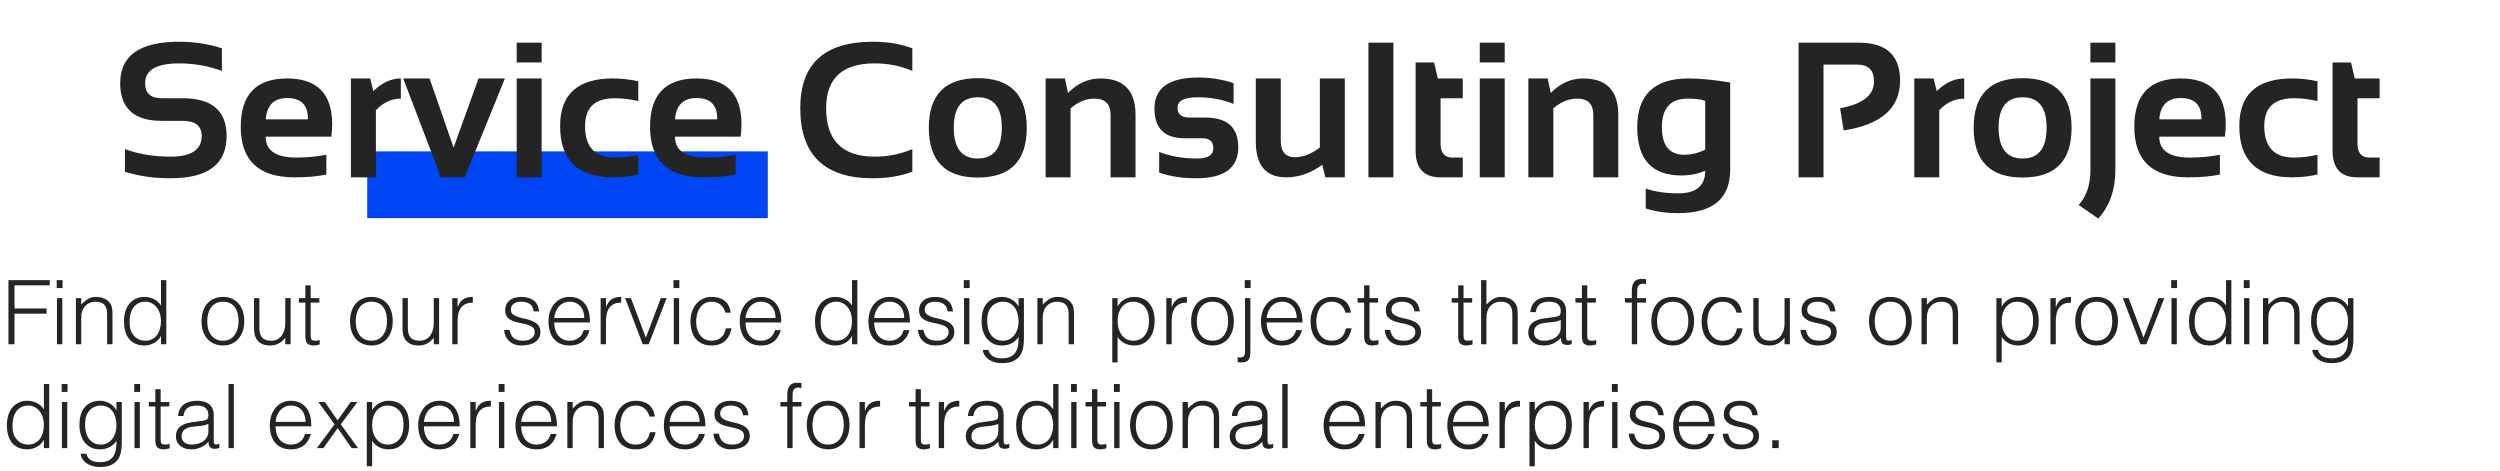 <svg width="674" height="127" viewBox="0 0 674 127" fill="none" xmlns="http://www.w3.org/2000/svg">
<rect x="99" y="40.812" width="108" height="18" fill="#0045F4"/>
<path d="M33.674 46.289V40.195C37.313 41.55 41.426 42.227 46.014 42.227C51.583 42.227 54.367 40.365 54.367 36.641C54.367 33.932 52.658 32.578 49.238 32.578H43.551C36.12 32.578 32.404 29.193 32.404 22.422C32.404 14.974 37.694 11.25 48.273 11.25C52.336 11.25 56.187 11.842 59.826 13.027V19.121C56.187 17.767 52.336 17.09 48.273 17.09C42.18 17.09 39.133 18.867 39.133 22.422C39.133 25.13 40.605 26.484 43.551 26.484H49.238C57.143 26.484 61.096 29.87 61.096 36.641C61.096 44.258 56.068 48.066 46.014 48.066C41.426 48.066 37.313 47.474 33.674 46.289ZM77.422 21.152C85.513 21.152 89.559 25.283 89.559 33.543C89.559 34.643 89.482 35.743 89.33 36.844H71.633C71.633 40.602 74.392 42.48 79.91 42.48C82.602 42.48 85.293 42.227 87.984 41.719V47.051C85.632 47.559 82.771 47.812 79.402 47.812C69.737 47.812 64.904 43.268 64.904 34.178C64.904 25.494 69.077 21.152 77.422 21.152ZM71.633 32.172H83.008V31.969C83.008 28.279 81.146 26.434 77.422 26.434C73.867 26.434 71.938 28.346 71.633 32.172ZM94.611 47.812V21.152H99.816L100.654 24.555C102.99 22.287 105.462 21.152 108.068 21.152V26.586C105.563 26.586 103.32 27.627 101.34 29.709V47.812H94.611ZM108.703 21.152H115.812L122.287 39.789L129.016 21.152H136.125L125.283 47.812H118.885L108.703 21.152ZM146.027 11.504V16.836H139.299V11.504H146.027ZM146.027 21.152V47.812H139.299V21.152H146.027ZM172.078 47.051C169.878 47.559 167.592 47.812 165.223 47.812C155.743 47.812 151.004 43.2 151.004 33.975C151.004 25.426 155.743 21.152 165.223 21.152C167.592 21.152 169.878 21.406 172.078 21.914V27.246C169.878 26.738 167.762 26.484 165.73 26.484C160.398 26.484 157.732 28.981 157.732 33.975C157.732 39.645 160.398 42.48 165.73 42.48C167.762 42.48 169.878 42.227 172.078 41.719V47.051ZM187.77 21.152C195.861 21.152 199.906 25.283 199.906 33.543C199.906 34.643 199.83 35.743 199.678 36.844H181.98C181.98 40.602 184.74 42.48 190.258 42.48C192.949 42.48 195.641 42.227 198.332 41.719V47.051C195.979 47.559 193.118 47.812 189.75 47.812C180.085 47.812 175.252 43.268 175.252 34.178C175.252 25.494 179.424 21.152 187.77 21.152ZM181.98 32.172H193.355V31.969C193.355 28.279 191.493 26.434 187.77 26.434C184.215 26.434 182.285 28.346 181.98 32.172ZM245.965 46.289C242.833 47.474 239.279 48.066 235.301 48.066C222.267 48.066 215.75 41.761 215.75 29.15C215.75 17.217 222.267 11.25 235.301 11.25C239.279 11.25 242.833 11.842 245.965 13.027V19.121C242.833 17.767 239.448 17.09 235.809 17.09C227.091 17.09 222.732 21.11 222.732 29.15C222.732 37.868 227.091 42.227 235.809 42.227C239.448 42.227 242.833 41.55 245.965 40.195V46.289ZM257.137 34.381C257.137 39.95 259.295 42.734 263.611 42.734C267.928 42.734 270.086 39.95 270.086 34.381C270.086 28.947 267.928 26.23 263.611 26.23C259.295 26.23 257.137 28.947 257.137 34.381ZM250.408 34.482C250.408 25.545 254.809 21.076 263.611 21.076C272.413 21.076 276.814 25.545 276.814 34.482C276.814 43.403 272.413 47.863 263.611 47.863C254.843 47.863 250.442 43.403 250.408 34.482ZM281.893 47.812V21.152H287.098L287.936 25.062C290.492 22.456 293.403 21.152 296.67 21.152C302.984 21.152 306.141 24.436 306.141 31.004V47.812H299.412V31.004C299.412 28.059 297.948 26.586 295.02 26.586C292.836 26.586 290.703 27.458 288.621 29.201V47.812H281.893ZM312.514 46.543V40.957C315.476 42.142 318.895 42.734 322.771 42.734C325.666 42.734 327.113 41.803 327.113 39.941C327.113 38.164 326.14 37.275 324.193 37.275H319.369C313.952 37.275 311.244 34.609 311.244 29.277C311.244 23.691 315.197 20.898 323.102 20.898C326.453 20.898 329.61 21.406 332.572 22.422V28.008C329.61 26.823 326.394 26.23 322.924 26.23C319.285 26.23 317.465 27.162 317.465 29.023C317.465 30.801 318.523 31.689 320.639 31.689H324.955C330.88 31.689 333.842 34.355 333.842 39.688C333.842 45.273 330.067 48.066 322.518 48.066C318.811 48.066 315.476 47.559 312.514 46.543ZM362.559 21.152V47.812H357.303L356.49 44.41C353.426 46.678 350.176 47.812 346.74 47.812C341.29 47.812 338.564 44.588 338.564 38.139V21.152H345.293V37.961C345.293 40.906 346.579 42.379 349.152 42.379C351.336 42.379 353.562 41.507 355.83 39.764V21.152H362.559ZM375.66 11.504V47.812H368.932V11.504H375.66ZM381.652 16.836H386.629L387.645 21.152H394.348V26.484H388.381V38.748C388.381 41.236 389.456 42.48 391.605 42.48H394.348V47.812H388.355C383.887 47.812 381.652 45.417 381.652 40.627V16.836ZM405.672 11.504V16.836H398.943V11.504H405.672ZM405.672 21.152V47.812H398.943V21.152H405.672ZM412.045 47.812V21.152H417.25L418.088 25.062C420.644 22.456 423.555 21.152 426.822 21.152C433.136 21.152 436.293 24.436 436.293 31.004V47.812H429.564V31.004C429.564 28.059 428.1 26.586 425.172 26.586C422.988 26.586 420.855 27.458 418.773 29.201V47.812H412.045ZM459.729 27.195C458.628 26.789 457.062 26.586 455.031 26.586C450.376 26.586 448.049 29.15 448.049 34.279C448.049 39.239 450.055 41.719 454.066 41.719C455.996 41.719 457.883 41.262 459.729 40.348V27.195ZM466.457 45.781C466.457 53.568 461.777 57.461 452.416 57.461C449.132 57.461 446.221 57.038 443.682 56.191V50.859C446.271 51.706 449.2 52.129 452.467 52.129C457.308 52.129 459.729 50.098 459.729 46.035C457.731 46.882 455.581 47.305 453.279 47.305C445.357 47.305 441.396 42.98 441.396 34.33C441.396 25.545 446.009 21.152 455.234 21.152C458.332 21.152 462.073 21.516 466.457 22.244V45.781ZM484.891 47.812V11.504H501.141C508.555 11.504 512.262 14.915 512.262 21.736C512.262 29.134 507.192 33.611 497.053 35.168L496.088 29.176C502.182 28.076 505.229 25.663 505.229 21.939C505.229 18.926 503.722 17.42 500.709 17.42H491.619V47.812H484.891ZM516.096 47.812V21.152H521.301L522.139 24.555C524.475 22.287 526.946 21.152 529.553 21.152V26.586C527.048 26.586 524.805 27.627 522.824 29.709V47.812H516.096ZM538.82 34.381C538.82 39.95 540.979 42.734 545.295 42.734C549.611 42.734 551.77 39.95 551.77 34.381C551.77 28.947 549.611 26.23 545.295 26.23C540.979 26.23 538.82 28.947 538.82 34.381ZM532.092 34.482C532.092 25.545 536.493 21.076 545.295 21.076C554.097 21.076 558.498 25.545 558.498 34.482C558.498 43.403 554.097 47.863 545.295 47.863C536.527 47.863 532.126 43.403 532.092 34.482ZM570.305 11.504V16.836H563.576V11.504H570.305ZM570.305 21.152V45.781C570.305 51.164 568.764 55.548 565.684 58.934L560.402 55.252C562.518 52.967 563.576 49.81 563.576 45.781V21.152H570.305ZM587.926 21.152C596.017 21.152 600.062 25.283 600.062 33.543C600.062 34.643 599.986 35.743 599.834 36.844H582.137C582.137 40.602 584.896 42.48 590.414 42.48C593.105 42.48 595.797 42.227 598.488 41.719V47.051C596.135 47.559 593.275 47.812 589.906 47.812C580.241 47.812 575.408 43.268 575.408 34.178C575.408 25.494 579.581 21.152 587.926 21.152ZM582.137 32.172H593.512V31.969C593.512 28.279 591.65 26.434 587.926 26.434C584.371 26.434 582.441 28.346 582.137 32.172ZM624.793 47.051C622.592 47.559 620.307 47.812 617.938 47.812C608.458 47.812 603.719 43.2 603.719 33.975C603.719 25.426 608.458 21.152 617.938 21.152C620.307 21.152 622.592 21.406 624.793 21.914V27.246C622.592 26.738 620.477 26.484 618.445 26.484C613.113 26.484 610.447 28.981 610.447 33.975C610.447 39.645 613.113 42.48 618.445 42.48C620.477 42.48 622.592 42.227 624.793 41.719V47.051ZM628.855 16.836H633.832L634.848 21.152H641.551V26.484H635.584V38.748C635.584 41.236 636.659 42.48 638.809 42.48H641.551V47.812H635.559C631.09 47.812 628.855 45.417 628.855 40.627V16.836Z" fill="#242424"/>
<path d="M2.276 92.812V75.532H13.412V76.924H3.908V83.165H12.548V84.556H3.908V92.812H2.276ZM15.358 92.812V80.38H16.798V92.812H15.358ZM15.286 77.668V75.532H16.87V77.668H15.286ZM21.902 92.812H20.462V80.38H21.902V82.109C22.478 81.501 23.07 81.004 23.678 80.621C24.302 80.237 25.046 80.044 25.91 80.044C26.678 80.044 27.39 80.18 28.046 80.453C28.702 80.709 29.254 81.165 29.702 81.82C30.006 82.269 30.182 82.733 30.23 83.213C30.294 83.677 30.326 84.165 30.326 84.677V92.812H28.886V84.701C28.886 83.581 28.638 82.74 28.142 82.18C27.646 81.621 26.822 81.341 25.67 81.341C25.222 81.341 24.814 81.412 24.446 81.556C24.078 81.684 23.742 81.861 23.438 82.085C23.15 82.308 22.902 82.564 22.694 82.853C22.486 83.141 22.326 83.445 22.214 83.764C22.07 84.165 21.982 84.549 21.95 84.916C21.918 85.284 21.902 85.684 21.902 86.117V92.812ZM43.398 86.549C43.398 85.844 43.302 85.18 43.11 84.556C42.918 83.916 42.638 83.365 42.27 82.9C41.918 82.421 41.478 82.044 40.95 81.772C40.438 81.484 39.854 81.341 39.198 81.341C38.446 81.341 37.798 81.493 37.254 81.796C36.71 82.085 36.262 82.484 35.91 82.996C35.558 83.508 35.302 84.109 35.142 84.796C34.982 85.469 34.918 86.197 34.95 86.981C34.95 87.764 35.054 88.46 35.262 89.069C35.486 89.66 35.79 90.165 36.174 90.581C36.558 90.996 37.006 91.317 37.518 91.54C38.03 91.749 38.59 91.853 39.198 91.853C39.87 91.853 40.47 91.716 40.998 91.445C41.526 91.172 41.966 90.805 42.318 90.341C42.67 89.861 42.934 89.3 43.11 88.66C43.302 88.004 43.398 87.3 43.398 86.549ZM43.398 75.532H44.838V92.812H43.398V90.629H43.35C43.142 91.044 42.87 91.412 42.534 91.733C42.214 92.037 41.854 92.293 41.454 92.501C41.07 92.709 40.67 92.868 40.254 92.981C39.838 93.093 39.43 93.148 39.03 93.148C38.022 93.148 37.166 92.981 36.462 92.644C35.758 92.308 35.174 91.853 34.71 91.276C34.262 90.684 33.934 89.989 33.726 89.189C33.518 88.388 33.414 87.532 33.414 86.621C33.414 85.757 33.526 84.924 33.75 84.124C33.974 83.325 34.31 82.629 34.758 82.037C35.222 81.428 35.798 80.948 36.486 80.597C37.19 80.228 38.014 80.044 38.958 80.044C39.838 80.044 40.678 80.245 41.478 80.644C42.294 81.028 42.934 81.605 43.398 82.373V75.532ZM60.094 93.148C59.294 93.132 58.542 92.989 57.838 92.716C57.15 92.445 56.542 92.037 56.014 91.493C55.502 90.948 55.094 90.269 54.79 89.453C54.486 88.636 54.334 87.684 54.334 86.597C54.334 85.684 54.454 84.837 54.694 84.052C54.934 83.252 55.294 82.556 55.774 81.965C56.254 81.373 56.854 80.909 57.574 80.573C58.294 80.221 59.134 80.044 60.094 80.044C61.07 80.044 61.918 80.221 62.638 80.573C63.358 80.909 63.958 81.373 64.438 81.965C64.918 82.54 65.27 83.228 65.494 84.028C65.734 84.829 65.854 85.684 65.854 86.597C65.854 87.588 65.718 88.484 65.446 89.284C65.174 90.085 64.782 90.772 64.27 91.349C63.774 91.924 63.166 92.373 62.446 92.692C61.742 92.996 60.958 93.148 60.094 93.148ZM64.318 86.597C64.318 85.861 64.238 85.172 64.078 84.532C63.918 83.892 63.67 83.341 63.334 82.876C62.998 82.397 62.566 82.02 62.038 81.749C61.51 81.477 60.862 81.341 60.094 81.341C59.342 81.341 58.694 81.493 58.15 81.796C57.622 82.085 57.19 82.477 56.854 82.972C56.518 83.453 56.27 84.013 56.11 84.653C55.95 85.276 55.87 85.924 55.87 86.597C55.87 87.365 55.958 88.076 56.134 88.733C56.326 89.373 56.598 89.924 56.95 90.388C57.302 90.853 57.742 91.213 58.27 91.469C58.798 91.725 59.406 91.853 60.094 91.853C60.846 91.853 61.486 91.709 62.014 91.421C62.558 91.117 62.998 90.716 63.334 90.221C63.67 89.725 63.918 89.165 64.078 88.54C64.238 87.916 64.318 87.269 64.318 86.597ZM76.91 80.38H78.35V92.812H76.91V91.085C76.718 91.308 76.502 91.54 76.262 91.781C76.022 92.02 75.742 92.245 75.422 92.453C75.118 92.644 74.758 92.805 74.342 92.933C73.926 93.076 73.446 93.148 72.902 93.148C72.07 93.148 71.374 93.037 70.814 92.812C70.254 92.573 69.798 92.245 69.446 91.829C69.11 91.412 68.862 90.933 68.702 90.388C68.558 89.829 68.486 89.221 68.486 88.564V80.38H69.926V88.54C69.926 89.612 70.174 90.436 70.67 91.013C71.166 91.573 71.982 91.853 73.118 91.853C73.71 91.853 74.238 91.74 74.702 91.516C75.182 91.276 75.582 90.948 75.902 90.532C76.222 90.117 76.47 89.621 76.646 89.044C76.822 88.469 76.91 87.837 76.91 87.148V80.38ZM86.19 92.861C86.014 92.892 85.782 92.948 85.494 93.028C85.206 93.109 84.886 93.148 84.534 93.148C83.814 93.148 83.262 92.972 82.878 92.621C82.51 92.252 82.326 91.605 82.326 90.677V81.581H80.574V80.38H82.326V76.924H83.766V80.38H86.094V81.581H83.766V90.1C83.766 90.404 83.774 90.668 83.79 90.892C83.806 91.117 83.854 91.3 83.934 91.445C84.014 91.588 84.134 91.692 84.294 91.757C84.47 91.82 84.71 91.853 85.014 91.853C85.206 91.853 85.398 91.837 85.59 91.805C85.798 91.772 85.998 91.733 86.19 91.684V92.861ZM100.125 93.148C99.325 93.132 98.573 92.989 97.869 92.716C97.181 92.445 96.573 92.037 96.045 91.493C95.533 90.948 95.125 90.269 94.821 89.453C94.517 88.636 94.365 87.684 94.365 86.597C94.365 85.684 94.485 84.837 94.725 84.052C94.965 83.252 95.325 82.556 95.805 81.965C96.285 81.373 96.885 80.909 97.605 80.573C98.325 80.221 99.165 80.044 100.125 80.044C101.101 80.044 101.949 80.221 102.669 80.573C103.389 80.909 103.989 81.373 104.469 81.965C104.949 82.54 105.301 83.228 105.525 84.028C105.765 84.829 105.885 85.684 105.885 86.597C105.885 87.588 105.749 88.484 105.477 89.284C105.205 90.085 104.813 90.772 104.301 91.349C103.805 91.924 103.197 92.373 102.477 92.692C101.773 92.996 100.989 93.148 100.125 93.148ZM104.349 86.597C104.349 85.861 104.269 85.172 104.109 84.532C103.949 83.892 103.701 83.341 103.365 82.876C103.029 82.397 102.597 82.02 102.069 81.749C101.541 81.477 100.893 81.341 100.125 81.341C99.373 81.341 98.725 81.493 98.181 81.796C97.653 82.085 97.221 82.477 96.885 82.972C96.549 83.453 96.301 84.013 96.141 84.653C95.981 85.276 95.901 85.924 95.901 86.597C95.901 87.365 95.989 88.076 96.165 88.733C96.357 89.373 96.629 89.924 96.981 90.388C97.333 90.853 97.773 91.213 98.301 91.469C98.829 91.725 99.437 91.853 100.125 91.853C100.877 91.853 101.517 91.709 102.045 91.421C102.589 91.117 103.029 90.716 103.365 90.221C103.701 89.725 103.949 89.165 104.109 88.54C104.269 87.916 104.349 87.269 104.349 86.597ZM116.941 80.38H118.381V92.812H116.941V91.085C116.749 91.308 116.533 91.54 116.293 91.781C116.053 92.02 115.773 92.245 115.453 92.453C115.149 92.644 114.789 92.805 114.373 92.933C113.957 93.076 113.477 93.148 112.933 93.148C112.101 93.148 111.405 93.037 110.845 92.812C110.285 92.573 109.829 92.245 109.477 91.829C109.141 91.412 108.893 90.933 108.733 90.388C108.589 89.829 108.517 89.221 108.517 88.564V80.38H109.957V88.54C109.957 89.612 110.205 90.436 110.701 91.013C111.197 91.573 112.013 91.853 113.149 91.853C113.741 91.853 114.269 91.74 114.733 91.516C115.213 91.276 115.613 90.948 115.933 90.532C116.253 90.117 116.501 89.621 116.677 89.044C116.853 88.469 116.941 87.837 116.941 87.148V80.38ZM123.365 92.812H121.925V80.38H123.365V82.709H123.413C123.813 81.716 124.325 81.028 124.949 80.644C125.589 80.245 126.429 80.044 127.469 80.044V81.605C126.653 81.588 125.981 81.716 125.453 81.989C124.925 82.26 124.501 82.629 124.181 83.093C123.877 83.556 123.661 84.109 123.533 84.749C123.421 85.373 123.365 86.028 123.365 86.716V92.812ZM137.365 88.924C137.589 89.996 137.989 90.757 138.565 91.204C139.157 91.636 139.997 91.853 141.085 91.853C141.613 91.853 142.069 91.788 142.453 91.66C142.837 91.532 143.149 91.365 143.389 91.156C143.645 90.933 143.837 90.684 143.965 90.412C144.093 90.141 144.157 89.853 144.157 89.549C144.157 88.941 143.957 88.493 143.557 88.204C143.173 87.9 142.685 87.668 142.093 87.508C141.501 87.332 140.861 87.189 140.173 87.076C139.485 86.948 138.845 86.764 138.253 86.525C137.661 86.284 137.165 85.941 136.765 85.493C136.381 85.044 136.189 84.412 136.189 83.597C136.189 82.556 136.565 81.709 137.317 81.052C138.085 80.38 139.165 80.044 140.557 80.044C141.901 80.044 142.989 80.349 143.821 80.957C144.669 81.549 145.181 82.549 145.357 83.957H143.893C143.765 82.996 143.397 82.325 142.789 81.941C142.197 81.54 141.445 81.341 140.533 81.341C139.621 81.341 138.925 81.54 138.445 81.941C137.965 82.325 137.725 82.837 137.725 83.477C137.725 84.037 137.917 84.469 138.301 84.772C138.701 85.061 139.197 85.3 139.789 85.493C140.381 85.668 141.021 85.829 141.709 85.972C142.397 86.117 143.037 86.325 143.629 86.597C144.221 86.853 144.709 87.204 145.093 87.653C145.493 88.1 145.693 88.725 145.693 89.525C145.693 90.117 145.565 90.644 145.309 91.109C145.053 91.556 144.701 91.933 144.253 92.237C143.805 92.54 143.269 92.764 142.645 92.909C142.037 93.069 141.365 93.148 140.629 93.148C139.893 93.148 139.237 93.037 138.661 92.812C138.101 92.605 137.621 92.308 137.221 91.924C136.821 91.54 136.509 91.093 136.285 90.581C136.061 90.069 135.933 89.516 135.901 88.924H137.365ZM157.525 85.733C157.525 85.124 157.437 84.556 157.261 84.028C157.101 83.484 156.853 83.02 156.517 82.636C156.197 82.237 155.789 81.924 155.293 81.701C154.797 81.46 154.229 81.341 153.589 81.341C152.949 81.341 152.381 81.46 151.885 81.701C151.405 81.941 150.989 82.26 150.637 82.66C150.301 83.061 150.029 83.525 149.821 84.052C149.613 84.581 149.477 85.141 149.413 85.733H157.525ZM149.413 86.933C149.413 87.605 149.501 88.245 149.677 88.853C149.853 89.445 150.109 89.965 150.445 90.412C150.797 90.844 151.237 91.197 151.765 91.469C152.293 91.725 152.901 91.853 153.589 91.853C154.533 91.853 155.341 91.605 156.013 91.109C156.685 90.612 157.133 89.909 157.357 88.996H158.965C158.789 89.588 158.557 90.141 158.269 90.653C157.981 91.148 157.621 91.588 157.189 91.972C156.757 92.341 156.245 92.629 155.653 92.837C155.061 93.044 154.373 93.148 153.589 93.148C152.597 93.148 151.741 92.981 151.021 92.644C150.301 92.308 149.709 91.853 149.245 91.276C148.781 90.684 148.437 89.996 148.213 89.213C147.989 88.412 147.877 87.556 147.877 86.644C147.877 85.733 148.005 84.876 148.261 84.076C148.533 83.276 148.909 82.581 149.389 81.989C149.885 81.38 150.485 80.909 151.189 80.573C151.893 80.221 152.693 80.044 153.589 80.044C155.301 80.044 156.645 80.636 157.621 81.82C158.597 82.989 159.077 84.692 159.061 86.933H149.413ZM163.373 92.812H161.933V80.38H163.373V82.709H163.421C163.821 81.716 164.333 81.028 164.957 80.644C165.597 80.245 166.437 80.044 167.477 80.044V81.605C166.661 81.588 165.989 81.716 165.461 81.989C164.933 82.26 164.509 82.629 164.189 83.093C163.885 83.556 163.669 84.109 163.541 84.749C163.429 85.373 163.373 86.028 163.373 86.716V92.812ZM168.533 80.38H170.093L174.125 91.037L178.157 80.38H179.717L174.893 92.812H173.285L168.533 80.38ZM181.647 92.812V80.38H183.087V92.812H181.647ZM181.575 77.668V75.532H183.159V77.668H181.575ZM195.559 84.293C195.303 83.365 194.863 82.644 194.239 82.132C193.615 81.605 192.823 81.341 191.863 81.341C191.127 81.341 190.495 81.493 189.967 81.796C189.439 82.1 189.007 82.508 188.671 83.02C188.335 83.516 188.087 84.085 187.927 84.725C187.767 85.349 187.687 85.981 187.687 86.621C187.687 87.276 187.759 87.916 187.903 88.54C188.063 89.165 188.311 89.725 188.647 90.221C188.983 90.716 189.415 91.117 189.943 91.421C190.471 91.709 191.111 91.853 191.863 91.853C192.935 91.853 193.791 91.556 194.431 90.965C195.087 90.373 195.503 89.556 195.679 88.516H197.215C197.087 89.204 196.879 89.837 196.591 90.412C196.319 90.972 195.959 91.46 195.511 91.876C195.079 92.276 194.559 92.588 193.951 92.812C193.343 93.037 192.647 93.148 191.863 93.148C190.871 93.148 190.015 92.981 189.295 92.644C188.575 92.308 187.983 91.853 187.519 91.276C187.055 90.684 186.711 89.989 186.487 89.189C186.263 88.388 186.151 87.532 186.151 86.621C186.151 85.757 186.271 84.933 186.511 84.148C186.767 83.349 187.135 82.644 187.615 82.037C188.095 81.428 188.687 80.948 189.391 80.597C190.111 80.228 190.935 80.044 191.863 80.044C193.303 80.044 194.463 80.388 195.343 81.076C196.239 81.764 196.799 82.837 197.023 84.293H195.559ZM209.087 85.733C209.087 85.124 208.999 84.556 208.823 84.028C208.663 83.484 208.415 83.02 208.079 82.636C207.759 82.237 207.351 81.924 206.855 81.701C206.359 81.46 205.791 81.341 205.151 81.341C204.511 81.341 203.943 81.46 203.447 81.701C202.967 81.941 202.551 82.26 202.199 82.66C201.863 83.061 201.591 83.525 201.383 84.052C201.175 84.581 201.039 85.141 200.975 85.733H209.087ZM200.975 86.933C200.975 87.605 201.063 88.245 201.239 88.853C201.415 89.445 201.671 89.965 202.007 90.412C202.359 90.844 202.799 91.197 203.327 91.469C203.855 91.725 204.463 91.853 205.151 91.853C206.095 91.853 206.903 91.605 207.575 91.109C208.247 90.612 208.695 89.909 208.919 88.996H210.527C210.351 89.588 210.119 90.141 209.831 90.653C209.543 91.148 209.183 91.588 208.751 91.972C208.319 92.341 207.807 92.629 207.215 92.837C206.623 93.044 205.935 93.148 205.151 93.148C204.159 93.148 203.303 92.981 202.583 92.644C201.863 92.308 201.271 91.853 200.807 91.276C200.343 90.684 199.999 89.996 199.775 89.213C199.551 88.412 199.439 87.556 199.439 86.644C199.439 85.733 199.567 84.876 199.823 84.076C200.095 83.276 200.471 82.581 200.951 81.989C201.447 81.38 202.047 80.909 202.751 80.573C203.455 80.221 204.255 80.044 205.151 80.044C206.863 80.044 208.207 80.636 209.183 81.82C210.159 82.989 210.639 84.692 210.623 86.933H200.975ZM229.703 86.549C229.703 85.844 229.607 85.18 229.415 84.556C229.223 83.916 228.943 83.365 228.575 82.9C228.223 82.421 227.783 82.044 227.255 81.772C226.743 81.484 226.159 81.341 225.503 81.341C224.751 81.341 224.103 81.493 223.559 81.796C223.015 82.085 222.567 82.484 222.215 82.996C221.863 83.508 221.607 84.109 221.447 84.796C221.287 85.469 221.223 86.197 221.255 86.981C221.255 87.764 221.359 88.46 221.567 89.069C221.791 89.66 222.095 90.165 222.479 90.581C222.863 90.996 223.311 91.317 223.823 91.54C224.335 91.749 224.895 91.853 225.503 91.853C226.175 91.853 226.775 91.716 227.303 91.445C227.831 91.172 228.271 90.805 228.623 90.341C228.975 89.861 229.239 89.3 229.415 88.66C229.607 88.004 229.703 87.3 229.703 86.549ZM229.703 75.532H231.143V92.812H229.703V90.629H229.655C229.447 91.044 229.175 91.412 228.839 91.733C228.519 92.037 228.159 92.293 227.759 92.501C227.375 92.709 226.975 92.868 226.559 92.981C226.143 93.093 225.735 93.148 225.335 93.148C224.327 93.148 223.471 92.981 222.767 92.644C222.063 92.308 221.479 91.853 221.015 91.276C220.567 90.684 220.239 89.989 220.031 89.189C219.823 88.388 219.719 87.532 219.719 86.621C219.719 85.757 219.831 84.924 220.055 84.124C220.279 83.325 220.615 82.629 221.063 82.037C221.527 81.428 222.103 80.948 222.791 80.597C223.495 80.228 224.319 80.044 225.263 80.044C226.143 80.044 226.983 80.245 227.783 80.644C228.599 81.028 229.239 81.605 229.703 82.373V75.532ZM243.775 85.733C243.775 85.124 243.687 84.556 243.511 84.028C243.351 83.484 243.103 83.02 242.767 82.636C242.447 82.237 242.039 81.924 241.543 81.701C241.047 81.46 240.479 81.341 239.839 81.341C239.199 81.341 238.631 81.46 238.135 81.701C237.655 81.941 237.239 82.26 236.887 82.66C236.551 83.061 236.279 83.525 236.071 84.052C235.863 84.581 235.727 85.141 235.663 85.733H243.775ZM235.663 86.933C235.663 87.605 235.751 88.245 235.927 88.853C236.103 89.445 236.359 89.965 236.695 90.412C237.047 90.844 237.487 91.197 238.015 91.469C238.543 91.725 239.151 91.853 239.839 91.853C240.783 91.853 241.591 91.605 242.263 91.109C242.935 90.612 243.383 89.909 243.607 88.996H245.215C245.039 89.588 244.807 90.141 244.519 90.653C244.231 91.148 243.871 91.588 243.439 91.972C243.007 92.341 242.495 92.629 241.903 92.837C241.311 93.044 240.623 93.148 239.839 93.148C238.847 93.148 237.991 92.981 237.271 92.644C236.551 92.308 235.959 91.853 235.495 91.276C235.031 90.684 234.687 89.996 234.463 89.213C234.239 88.412 234.127 87.556 234.127 86.644C234.127 85.733 234.255 84.876 234.511 84.076C234.783 83.276 235.159 82.581 235.639 81.989C236.135 81.38 236.735 80.909 237.439 80.573C238.143 80.221 238.943 80.044 239.839 80.044C241.551 80.044 242.895 80.636 243.871 81.82C244.847 82.989 245.327 84.692 245.311 86.933H235.663ZM248.951 88.924C249.175 89.996 249.575 90.757 250.151 91.204C250.743 91.636 251.583 91.853 252.671 91.853C253.199 91.853 253.655 91.788 254.039 91.66C254.423 91.532 254.735 91.365 254.975 91.156C255.231 90.933 255.423 90.684 255.551 90.412C255.679 90.141 255.743 89.853 255.743 89.549C255.743 88.941 255.543 88.493 255.143 88.204C254.759 87.9 254.271 87.668 253.679 87.508C253.087 87.332 252.447 87.189 251.759 87.076C251.071 86.948 250.431 86.764 249.839 86.525C249.247 86.284 248.751 85.941 248.351 85.493C247.967 85.044 247.775 84.412 247.775 83.597C247.775 82.556 248.151 81.709 248.903 81.052C249.671 80.38 250.751 80.044 252.143 80.044C253.487 80.044 254.575 80.349 255.407 80.957C256.255 81.549 256.767 82.549 256.943 83.957H255.479C255.351 82.996 254.983 82.325 254.375 81.941C253.783 81.54 253.031 81.341 252.119 81.341C251.207 81.341 250.511 81.54 250.031 81.941C249.551 82.325 249.311 82.837 249.311 83.477C249.311 84.037 249.503 84.469 249.887 84.772C250.287 85.061 250.783 85.3 251.375 85.493C251.967 85.668 252.607 85.829 253.295 85.972C253.983 86.117 254.623 86.325 255.215 86.597C255.807 86.853 256.295 87.204 256.679 87.653C257.079 88.1 257.279 88.725 257.279 89.525C257.279 90.117 257.151 90.644 256.895 91.109C256.639 91.556 256.287 91.933 255.839 92.237C255.391 92.54 254.855 92.764 254.231 92.909C253.623 93.069 252.951 93.148 252.215 93.148C251.479 93.148 250.823 93.037 250.247 92.812C249.687 92.605 249.207 92.308 248.807 91.924C248.407 91.54 248.095 91.093 247.871 90.581C247.647 90.069 247.519 89.516 247.487 88.924H248.951ZM259.905 92.812V80.38H261.345V92.812H259.905ZM259.833 77.668V75.532H261.417V77.668H259.833ZM274.609 86.644C274.609 85.892 274.513 85.197 274.321 84.556C274.145 83.9 273.881 83.341 273.529 82.876C273.177 82.397 272.737 82.02 272.209 81.749C271.681 81.477 271.081 81.341 270.409 81.341C269.801 81.341 269.241 81.453 268.729 81.677C268.217 81.885 267.769 82.197 267.385 82.612C267.001 83.028 266.697 83.54 266.473 84.148C266.265 84.74 266.161 85.428 266.161 86.213C266.129 86.996 266.193 87.733 266.353 88.421C266.513 89.093 266.769 89.684 267.121 90.197C267.473 90.709 267.921 91.117 268.465 91.421C269.009 91.709 269.657 91.853 270.409 91.853C271.065 91.853 271.649 91.716 272.161 91.445C272.689 91.156 273.129 90.781 273.481 90.317C273.849 89.837 274.129 89.284 274.321 88.66C274.513 88.02 274.609 87.349 274.609 86.644ZM274.609 80.38H276.049V91.612C276.049 92.445 275.961 93.237 275.785 93.989C275.625 94.757 275.329 95.428 274.897 96.004C274.465 96.581 273.873 97.037 273.121 97.373C272.369 97.725 271.401 97.9 270.217 97.9C269.305 97.9 268.521 97.781 267.865 97.54C267.209 97.317 266.673 97.028 266.257 96.677C265.841 96.325 265.521 95.933 265.297 95.501C265.089 95.085 264.977 94.692 264.961 94.325H266.497C266.609 94.788 266.785 95.165 267.025 95.453C267.265 95.757 267.545 95.989 267.865 96.148C268.201 96.325 268.569 96.445 268.969 96.508C269.369 96.573 269.785 96.605 270.217 96.605C271.193 96.605 271.977 96.436 272.569 96.1C273.161 95.764 273.609 95.325 273.913 94.781C274.217 94.237 274.409 93.621 274.489 92.933C274.585 92.245 274.625 91.54 274.609 90.82C274.145 91.588 273.505 92.172 272.689 92.573C271.889 92.957 271.049 93.148 270.169 93.148C269.225 93.148 268.401 92.972 267.697 92.621C267.009 92.252 266.433 91.772 265.969 91.18C265.521 90.573 265.185 89.868 264.961 89.069C264.737 88.269 264.625 87.436 264.625 86.573C264.625 85.66 264.729 84.805 264.937 84.004C265.145 83.204 265.473 82.516 265.921 81.941C266.385 81.349 266.969 80.885 267.673 80.549C268.377 80.213 269.233 80.044 270.241 80.044C270.641 80.044 271.049 80.1 271.465 80.213C271.881 80.325 272.281 80.484 272.665 80.692C273.065 80.9 273.425 81.165 273.745 81.484C274.081 81.805 274.353 82.165 274.561 82.564H274.609V80.38ZM281.121 92.812H279.681V80.38H281.121V82.109C281.697 81.501 282.289 81.004 282.897 80.621C283.521 80.237 284.265 80.044 285.129 80.044C285.897 80.044 286.609 80.18 287.265 80.453C287.921 80.709 288.473 81.165 288.921 81.82C289.225 82.269 289.401 82.733 289.449 83.213C289.513 83.677 289.545 84.165 289.545 84.677V92.812H288.105V84.701C288.105 83.581 287.857 82.74 287.361 82.18C286.865 81.621 286.041 81.341 284.889 81.341C284.441 81.341 284.033 81.412 283.665 81.556C283.297 81.684 282.961 81.861 282.657 82.085C282.369 82.308 282.121 82.564 281.913 82.853C281.705 83.141 281.545 83.445 281.433 83.764C281.289 84.165 281.201 84.549 281.169 84.916C281.137 85.284 281.121 85.684 281.121 86.117V92.812ZM301.305 86.644C301.305 87.349 301.401 88.02 301.593 88.66C301.785 89.284 302.057 89.837 302.409 90.317C302.777 90.781 303.217 91.156 303.729 91.445C304.257 91.716 304.849 91.853 305.505 91.853C306.241 91.853 306.881 91.709 307.425 91.421C307.985 91.117 308.441 90.709 308.793 90.197C309.145 89.684 309.401 89.093 309.561 88.421C309.721 87.733 309.785 86.996 309.753 86.213C309.753 85.428 309.641 84.74 309.417 84.148C309.209 83.54 308.913 83.028 308.529 82.612C308.145 82.197 307.697 81.885 307.185 81.677C306.673 81.453 306.113 81.341 305.505 81.341C304.833 81.341 304.233 81.477 303.705 81.749C303.177 82.02 302.737 82.397 302.385 82.876C302.033 83.341 301.761 83.9 301.569 84.556C301.393 85.197 301.305 85.892 301.305 86.644ZM301.305 97.709H299.865V80.38H301.305V82.564H301.353C301.561 82.165 301.825 81.805 302.145 81.484C302.481 81.165 302.841 80.9 303.225 80.692C303.625 80.484 304.033 80.325 304.449 80.213C304.865 80.1 305.273 80.044 305.673 80.044C306.681 80.044 307.537 80.213 308.241 80.549C308.945 80.885 309.521 81.349 309.969 81.941C310.433 82.516 310.769 83.204 310.977 84.004C311.185 84.805 311.289 85.66 311.289 86.573C311.289 87.436 311.177 88.269 310.953 89.069C310.729 89.868 310.385 90.573 309.921 91.18C309.473 91.772 308.897 92.252 308.193 92.621C307.505 92.972 306.689 93.148 305.745 93.148C304.865 93.148 304.017 92.957 303.201 92.573C302.401 92.172 301.769 91.588 301.305 90.82V97.709ZM315.881 92.812H314.441V80.38H315.881V82.709H315.929C316.329 81.716 316.841 81.028 317.465 80.644C318.105 80.245 318.945 80.044 319.985 80.044V81.605C319.169 81.588 318.497 81.716 317.969 81.989C317.441 82.26 317.017 82.629 316.697 83.093C316.393 83.556 316.177 84.109 316.049 84.749C315.937 85.373 315.881 86.028 315.881 86.716V92.812ZM326.883 93.148C326.083 93.132 325.331 92.989 324.627 92.716C323.939 92.445 323.331 92.037 322.803 91.493C322.291 90.948 321.883 90.269 321.579 89.453C321.275 88.636 321.123 87.684 321.123 86.597C321.123 85.684 321.243 84.837 321.483 84.052C321.723 83.252 322.083 82.556 322.563 81.965C323.043 81.373 323.643 80.909 324.363 80.573C325.083 80.221 325.923 80.044 326.883 80.044C327.859 80.044 328.707 80.221 329.427 80.573C330.147 80.909 330.747 81.373 331.227 81.965C331.707 82.54 332.059 83.228 332.283 84.028C332.523 84.829 332.643 85.684 332.643 86.597C332.643 87.588 332.507 88.484 332.235 89.284C331.963 90.085 331.571 90.772 331.059 91.349C330.563 91.924 329.955 92.373 329.235 92.692C328.531 92.996 327.747 93.148 326.883 93.148ZM331.107 86.597C331.107 85.861 331.027 85.172 330.867 84.532C330.707 83.892 330.459 83.341 330.123 82.876C329.787 82.397 329.355 82.02 328.827 81.749C328.299 81.477 327.651 81.341 326.883 81.341C326.131 81.341 325.483 81.493 324.939 81.796C324.411 82.085 323.979 82.477 323.643 82.972C323.307 83.453 323.059 84.013 322.899 84.653C322.739 85.276 322.659 85.924 322.659 86.597C322.659 87.365 322.747 88.076 322.923 88.733C323.115 89.373 323.387 89.924 323.739 90.388C324.091 90.853 324.531 91.213 325.059 91.469C325.587 91.725 326.195 91.853 326.883 91.853C327.635 91.853 328.275 91.709 328.803 91.421C329.347 91.117 329.787 90.716 330.123 90.221C330.459 89.725 330.707 89.165 330.867 88.54C331.027 87.916 331.107 87.269 331.107 86.597ZM337.099 80.38V94.469C337.099 94.996 337.075 95.46 337.027 95.861C336.979 96.26 336.867 96.597 336.691 96.868C336.531 97.156 336.283 97.365 335.947 97.493C335.627 97.636 335.179 97.709 334.603 97.709C334.251 97.709 333.939 97.677 333.667 97.612V96.341C334.083 96.388 334.419 96.388 334.675 96.341C334.931 96.308 335.131 96.221 335.275 96.076C335.419 95.933 335.515 95.74 335.563 95.501C335.627 95.26 335.659 94.981 335.659 94.66V80.38H337.099ZM337.171 77.668H335.587V75.532H337.171V77.668ZM349.595 85.733C349.595 85.124 349.507 84.556 349.331 84.028C349.171 83.484 348.923 83.02 348.587 82.636C348.267 82.237 347.859 81.924 347.363 81.701C346.867 81.46 346.299 81.341 345.659 81.341C345.019 81.341 344.451 81.46 343.955 81.701C343.475 81.941 343.059 82.26 342.707 82.66C342.371 83.061 342.099 83.525 341.891 84.052C341.683 84.581 341.547 85.141 341.483 85.733H349.595ZM341.483 86.933C341.483 87.605 341.571 88.245 341.747 88.853C341.923 89.445 342.179 89.965 342.515 90.412C342.867 90.844 343.307 91.197 343.835 91.469C344.363 91.725 344.971 91.853 345.659 91.853C346.603 91.853 347.411 91.605 348.083 91.109C348.755 90.612 349.203 89.909 349.427 88.996H351.035C350.859 89.588 350.627 90.141 350.339 90.653C350.051 91.148 349.691 91.588 349.259 91.972C348.827 92.341 348.315 92.629 347.723 92.837C347.131 93.044 346.443 93.148 345.659 93.148C344.667 93.148 343.811 92.981 343.091 92.644C342.371 92.308 341.779 91.853 341.315 91.276C340.851 90.684 340.507 89.996 340.283 89.213C340.059 88.412 339.947 87.556 339.947 86.644C339.947 85.733 340.075 84.876 340.331 84.076C340.603 83.276 340.979 82.581 341.459 81.989C341.955 81.38 342.555 80.909 343.259 80.573C343.963 80.221 344.763 80.044 345.659 80.044C347.371 80.044 348.715 80.636 349.691 81.82C350.667 82.989 351.147 84.692 351.131 86.933H341.483ZM362.739 84.293C362.483 83.365 362.043 82.644 361.419 82.132C360.795 81.605 360.003 81.341 359.043 81.341C358.307 81.341 357.675 81.493 357.147 81.796C356.619 82.1 356.187 82.508 355.851 83.02C355.515 83.516 355.267 84.085 355.107 84.725C354.947 85.349 354.867 85.981 354.867 86.621C354.867 87.276 354.939 87.916 355.083 88.54C355.243 89.165 355.491 89.725 355.827 90.221C356.163 90.716 356.595 91.117 357.123 91.421C357.651 91.709 358.291 91.853 359.043 91.853C360.115 91.853 360.971 91.556 361.611 90.965C362.267 90.373 362.683 89.556 362.859 88.516H364.395C364.267 89.204 364.059 89.837 363.771 90.412C363.499 90.972 363.139 91.46 362.691 91.876C362.259 92.276 361.739 92.588 361.131 92.812C360.523 93.037 359.827 93.148 359.043 93.148C358.051 93.148 357.195 92.981 356.475 92.644C355.755 92.308 355.163 91.853 354.699 91.276C354.235 90.684 353.891 89.989 353.667 89.189C353.443 88.388 353.331 87.532 353.331 86.621C353.331 85.757 353.451 84.933 353.691 84.148C353.947 83.349 354.315 82.644 354.795 82.037C355.275 81.428 355.867 80.948 356.571 80.597C357.291 80.228 358.115 80.044 359.043 80.044C360.483 80.044 361.643 80.388 362.523 81.076C363.419 81.764 363.979 82.837 364.203 84.293H362.739ZM371.635 92.861C371.459 92.892 371.227 92.948 370.939 93.028C370.651 93.109 370.331 93.148 369.979 93.148C369.259 93.148 368.707 92.972 368.323 92.621C367.955 92.252 367.771 91.605 367.771 90.677V81.581H366.019V80.38H367.771V76.924H369.211V80.38H371.539V81.581H369.211V90.1C369.211 90.404 369.219 90.668 369.235 90.892C369.251 91.117 369.299 91.3 369.379 91.445C369.459 91.588 369.579 91.692 369.739 91.757C369.915 91.82 370.155 91.853 370.459 91.853C370.651 91.853 370.843 91.837 371.035 91.805C371.243 91.772 371.443 91.733 371.635 91.684V92.861ZM374.787 88.924C375.011 89.996 375.411 90.757 375.987 91.204C376.579 91.636 377.419 91.853 378.507 91.853C379.035 91.853 379.491 91.788 379.875 91.66C380.259 91.532 380.571 91.365 380.811 91.156C381.067 90.933 381.259 90.684 381.387 90.412C381.515 90.141 381.579 89.853 381.579 89.549C381.579 88.941 381.379 88.493 380.979 88.204C380.595 87.9 380.107 87.668 379.515 87.508C378.923 87.332 378.283 87.189 377.595 87.076C376.907 86.948 376.267 86.764 375.675 86.525C375.083 86.284 374.587 85.941 374.187 85.493C373.803 85.044 373.611 84.412 373.611 83.597C373.611 82.556 373.987 81.709 374.739 81.052C375.507 80.38 376.587 80.044 377.979 80.044C379.323 80.044 380.411 80.349 381.243 80.957C382.091 81.549 382.603 82.549 382.779 83.957H381.315C381.187 82.996 380.819 82.325 380.211 81.941C379.619 81.54 378.867 81.341 377.955 81.341C377.043 81.341 376.347 81.54 375.867 81.941C375.387 82.325 375.147 82.837 375.147 83.477C375.147 84.037 375.339 84.469 375.723 84.772C376.123 85.061 376.619 85.3 377.211 85.493C377.803 85.668 378.443 85.829 379.131 85.972C379.819 86.117 380.459 86.325 381.051 86.597C381.643 86.853 382.131 87.204 382.515 87.653C382.915 88.1 383.115 88.725 383.115 89.525C383.115 90.117 382.987 90.644 382.731 91.109C382.475 91.556 382.123 91.933 381.675 92.237C381.227 92.54 380.691 92.764 380.067 92.909C379.459 93.069 378.787 93.148 378.051 93.148C377.315 93.148 376.659 93.037 376.083 92.812C375.523 92.605 375.043 92.308 374.643 91.924C374.243 91.54 373.931 91.093 373.707 90.581C373.483 90.069 373.355 89.516 373.323 88.924H374.787ZM396.994 92.861C396.818 92.892 396.586 92.948 396.298 93.028C396.01 93.109 395.69 93.148 395.338 93.148C394.618 93.148 394.066 92.972 393.682 92.621C393.314 92.252 393.13 91.605 393.13 90.677V81.581H391.378V80.38H393.13V76.924H394.57V80.38H396.898V81.581H394.57V90.1C394.57 90.404 394.578 90.668 394.594 90.892C394.61 91.117 394.658 91.3 394.738 91.445C394.818 91.588 394.938 91.692 395.098 91.757C395.274 91.82 395.514 91.853 395.818 91.853C396.01 91.853 396.202 91.837 396.394 91.805C396.602 91.772 396.802 91.733 396.994 91.684V92.861ZM399.306 92.812V75.532H400.746V82.109C401.322 81.501 401.914 81.004 402.522 80.621C403.146 80.237 403.89 80.044 404.754 80.044C405.522 80.044 406.234 80.18 406.89 80.453C407.546 80.709 408.098 81.165 408.546 81.82C408.85 82.269 409.026 82.733 409.074 83.213C409.138 83.677 409.17 84.165 409.17 84.677V92.812H407.73V84.701C407.73 83.581 407.482 82.74 406.986 82.18C406.49 81.621 405.666 81.341 404.514 81.341C404.066 81.341 403.658 81.412 403.29 81.556C402.922 81.684 402.586 81.861 402.282 82.085C401.994 82.308 401.746 82.564 401.538 82.853C401.33 83.141 401.17 83.445 401.058 83.764C400.914 84.165 400.826 84.549 400.794 84.916C400.762 85.284 400.746 85.684 400.746 86.117V92.812H399.306ZM420.778 86.284C420.17 86.54 419.554 86.709 418.93 86.788C418.306 86.868 417.682 86.933 417.058 86.981C415.954 87.061 415.09 87.308 414.466 87.725C413.858 88.141 413.554 88.772 413.554 89.621C413.554 90.004 413.626 90.341 413.77 90.629C413.93 90.9 414.13 91.132 414.37 91.325C414.626 91.501 414.914 91.636 415.234 91.733C415.57 91.812 415.906 91.853 416.242 91.853C416.818 91.853 417.378 91.781 417.922 91.636C418.466 91.493 418.946 91.276 419.362 90.989C419.794 90.684 420.138 90.308 420.394 89.861C420.65 89.397 420.778 88.853 420.778 88.228V86.284ZM418.354 85.564C418.626 85.532 418.946 85.484 419.314 85.421C419.698 85.356 420.01 85.269 420.25 85.156C420.49 85.044 420.634 84.861 420.682 84.605C420.746 84.332 420.778 84.085 420.778 83.861C420.778 83.124 420.538 82.525 420.058 82.061C419.594 81.581 418.802 81.341 417.682 81.341C417.186 81.341 416.73 81.388 416.314 81.484C415.898 81.564 415.53 81.716 415.21 81.941C414.906 82.148 414.65 82.436 414.442 82.805C414.25 83.156 414.122 83.605 414.058 84.148H412.594C412.642 83.412 412.81 82.788 413.098 82.276C413.386 81.749 413.754 81.325 414.202 81.004C414.666 80.668 415.194 80.428 415.786 80.284C416.394 80.124 417.034 80.044 417.706 80.044C418.33 80.044 418.914 80.117 419.458 80.26C420.018 80.388 420.498 80.605 420.898 80.909C421.314 81.197 421.634 81.588 421.858 82.085C422.098 82.581 422.218 83.189 422.218 83.909V90.677C422.218 91.237 422.314 91.597 422.506 91.757C422.714 91.9 423.122 91.861 423.73 91.636V92.764C423.618 92.796 423.45 92.844 423.226 92.909C423.018 92.972 422.81 93.004 422.602 93.004C422.378 93.004 422.162 92.981 421.954 92.933C421.714 92.9 421.522 92.829 421.378 92.716C421.234 92.588 421.114 92.445 421.018 92.284C420.938 92.109 420.882 91.924 420.85 91.733C420.818 91.525 420.802 91.308 420.802 91.085C420.194 91.757 419.498 92.269 418.714 92.621C417.93 92.972 417.082 93.148 416.17 93.148C415.626 93.148 415.098 93.076 414.586 92.933C414.09 92.788 413.65 92.564 413.266 92.26C412.882 91.957 412.578 91.588 412.354 91.156C412.13 90.709 412.018 90.18 412.018 89.573C412.018 87.46 413.466 86.213 416.362 85.829L418.354 85.564ZM430.346 92.861C430.17 92.892 429.938 92.948 429.65 93.028C429.362 93.109 429.042 93.148 428.69 93.148C427.97 93.148 427.418 92.972 427.034 92.621C426.666 92.252 426.482 91.605 426.482 90.677V81.581H424.73V80.38H426.482V76.924H427.922V80.38H430.25V81.581H427.922V90.1C427.922 90.404 427.93 90.668 427.946 90.892C427.962 91.117 428.01 91.3 428.09 91.445C428.17 91.588 428.29 91.692 428.45 91.757C428.626 91.82 428.866 91.853 429.17 91.853C429.362 91.853 429.554 91.837 429.746 91.805C429.954 91.772 430.154 91.733 430.346 91.684V92.861ZM438.089 81.581V80.38H439.937V78.412C439.937 77.421 440.137 76.636 440.537 76.061C440.937 75.484 441.617 75.197 442.577 75.197C442.801 75.197 443.009 75.204 443.201 75.221C443.393 75.237 443.585 75.26 443.777 75.293V76.612C443.457 76.532 443.169 76.493 442.913 76.493C442.545 76.493 442.257 76.564 442.049 76.709C441.841 76.837 441.689 77.013 441.593 77.237C441.497 77.46 441.433 77.716 441.401 78.004C441.385 78.276 441.377 78.556 441.377 78.844V80.38H443.777V81.581H441.377V92.812H439.937V81.581H438.089ZM450.961 93.148C450.161 93.132 449.409 92.989 448.705 92.716C448.017 92.445 447.409 92.037 446.881 91.493C446.369 90.948 445.961 90.269 445.657 89.453C445.353 88.636 445.201 87.684 445.201 86.597C445.201 85.684 445.321 84.837 445.561 84.052C445.801 83.252 446.161 82.556 446.641 81.965C447.121 81.373 447.721 80.909 448.441 80.573C449.161 80.221 450.001 80.044 450.961 80.044C451.937 80.044 452.785 80.221 453.505 80.573C454.225 80.909 454.825 81.373 455.305 81.965C455.785 82.54 456.137 83.228 456.361 84.028C456.601 84.829 456.721 85.684 456.721 86.597C456.721 87.588 456.585 88.484 456.313 89.284C456.041 90.085 455.649 90.772 455.137 91.349C454.641 91.924 454.033 92.373 453.313 92.692C452.609 92.996 451.825 93.148 450.961 93.148ZM455.185 86.597C455.185 85.861 455.105 85.172 454.945 84.532C454.785 83.892 454.537 83.341 454.201 82.876C453.865 82.397 453.433 82.02 452.905 81.749C452.377 81.477 451.729 81.341 450.961 81.341C450.209 81.341 449.561 81.493 449.017 81.796C448.489 82.085 448.057 82.477 447.721 82.972C447.385 83.453 447.137 84.013 446.977 84.653C446.817 85.276 446.737 85.924 446.737 86.597C446.737 87.365 446.825 88.076 447.001 88.733C447.193 89.373 447.465 89.924 447.817 90.388C448.169 90.853 448.609 91.213 449.137 91.469C449.665 91.725 450.273 91.853 450.961 91.853C451.713 91.853 452.353 91.709 452.881 91.421C453.425 91.117 453.865 90.716 454.201 90.221C454.537 89.725 454.785 89.165 454.945 88.54C455.105 87.916 455.185 87.269 455.185 86.597ZM468.161 84.293C467.905 83.365 467.465 82.644 466.841 82.132C466.217 81.605 465.425 81.341 464.465 81.341C463.729 81.341 463.097 81.493 462.569 81.796C462.041 82.1 461.609 82.508 461.273 83.02C460.937 83.516 460.689 84.085 460.529 84.725C460.369 85.349 460.289 85.981 460.289 86.621C460.289 87.276 460.361 87.916 460.505 88.54C460.665 89.165 460.913 89.725 461.249 90.221C461.585 90.716 462.017 91.117 462.545 91.421C463.073 91.709 463.713 91.853 464.465 91.853C465.537 91.853 466.393 91.556 467.033 90.965C467.689 90.373 468.105 89.556 468.281 88.516H469.817C469.689 89.204 469.481 89.837 469.193 90.412C468.921 90.972 468.561 91.46 468.113 91.876C467.681 92.276 467.161 92.588 466.553 92.812C465.945 93.037 465.249 93.148 464.465 93.148C463.473 93.148 462.617 92.981 461.897 92.644C461.177 92.308 460.585 91.853 460.121 91.276C459.657 90.684 459.313 89.989 459.089 89.189C458.865 88.388 458.753 87.532 458.753 86.621C458.753 85.757 458.873 84.933 459.113 84.148C459.369 83.349 459.737 82.644 460.217 82.037C460.697 81.428 461.289 80.948 461.993 80.597C462.713 80.228 463.537 80.044 464.465 80.044C465.905 80.044 467.065 80.388 467.945 81.076C468.841 81.764 469.401 82.837 469.625 84.293H468.161ZM481.113 80.38H482.553V92.812H481.113V91.085C480.921 91.308 480.705 91.54 480.465 91.781C480.225 92.02 479.945 92.245 479.625 92.453C479.321 92.644 478.961 92.805 478.545 92.933C478.129 93.076 477.649 93.148 477.105 93.148C476.273 93.148 475.577 93.037 475.017 92.812C474.457 92.573 474.001 92.245 473.649 91.829C473.313 91.412 473.065 90.933 472.905 90.388C472.761 89.829 472.689 89.221 472.689 88.564V80.38H474.129V88.54C474.129 89.612 474.377 90.436 474.873 91.013C475.369 91.573 476.185 91.853 477.321 91.853C477.913 91.853 478.441 91.74 478.905 91.516C479.385 91.276 479.785 90.948 480.105 90.532C480.425 90.117 480.673 89.621 480.849 89.044C481.025 88.469 481.113 87.837 481.113 87.148V80.38ZM486.865 88.924C487.089 89.996 487.489 90.757 488.065 91.204C488.657 91.636 489.497 91.853 490.585 91.853C491.113 91.853 491.569 91.788 491.953 91.66C492.337 91.532 492.649 91.365 492.889 91.156C493.145 90.933 493.337 90.684 493.465 90.412C493.593 90.141 493.657 89.853 493.657 89.549C493.657 88.941 493.457 88.493 493.057 88.204C492.673 87.9 492.185 87.668 491.593 87.508C491.001 87.332 490.361 87.189 489.673 87.076C488.985 86.948 488.345 86.764 487.753 86.525C487.161 86.284 486.665 85.941 486.265 85.493C485.881 85.044 485.689 84.412 485.689 83.597C485.689 82.556 486.065 81.709 486.817 81.052C487.585 80.38 488.665 80.044 490.057 80.044C491.401 80.044 492.489 80.349 493.321 80.957C494.169 81.549 494.681 82.549 494.857 83.957H493.393C493.265 82.996 492.897 82.325 492.289 81.941C491.697 81.54 490.945 81.341 490.033 81.341C489.121 81.341 488.425 81.54 487.945 81.941C487.465 82.325 487.225 82.837 487.225 83.477C487.225 84.037 487.417 84.469 487.801 84.772C488.201 85.061 488.697 85.3 489.289 85.493C489.881 85.668 490.521 85.829 491.209 85.972C491.897 86.117 492.537 86.325 493.129 86.597C493.721 86.853 494.209 87.204 494.593 87.653C494.993 88.1 495.193 88.725 495.193 89.525C495.193 90.117 495.065 90.644 494.809 91.109C494.553 91.556 494.201 91.933 493.753 92.237C493.305 92.54 492.769 92.764 492.145 92.909C491.537 93.069 490.865 93.148 490.129 93.148C489.393 93.148 488.737 93.037 488.161 92.812C487.601 92.605 487.121 92.308 486.721 91.924C486.321 91.54 486.009 91.093 485.785 90.581C485.561 90.069 485.433 89.516 485.401 88.924H486.865ZM509.649 93.148C508.849 93.132 508.097 92.989 507.393 92.716C506.705 92.445 506.097 92.037 505.569 91.493C505.057 90.948 504.649 90.269 504.345 89.453C504.041 88.636 503.889 87.684 503.889 86.597C503.889 85.684 504.009 84.837 504.249 84.052C504.489 83.252 504.849 82.556 505.329 81.965C505.809 81.373 506.409 80.909 507.129 80.573C507.849 80.221 508.689 80.044 509.649 80.044C510.625 80.044 511.473 80.221 512.193 80.573C512.913 80.909 513.513 81.373 513.993 81.965C514.473 82.54 514.825 83.228 515.049 84.028C515.289 84.829 515.409 85.684 515.409 86.597C515.409 87.588 515.273 88.484 515.001 89.284C514.729 90.085 514.337 90.772 513.825 91.349C513.329 91.924 512.721 92.373 512.001 92.692C511.297 92.996 510.513 93.148 509.649 93.148ZM513.873 86.597C513.873 85.861 513.793 85.172 513.633 84.532C513.473 83.892 513.225 83.341 512.889 82.876C512.553 82.397 512.121 82.02 511.593 81.749C511.065 81.477 510.417 81.341 509.649 81.341C508.897 81.341 508.249 81.493 507.705 81.796C507.177 82.085 506.745 82.477 506.409 82.972C506.073 83.453 505.825 84.013 505.665 84.653C505.505 85.276 505.425 85.924 505.425 86.597C505.425 87.365 505.513 88.076 505.689 88.733C505.881 89.373 506.153 89.924 506.505 90.388C506.857 90.853 507.297 91.213 507.825 91.469C508.353 91.725 508.961 91.853 509.649 91.853C510.401 91.853 511.041 91.709 511.569 91.421C512.113 91.117 512.553 90.716 512.889 90.221C513.225 89.725 513.473 89.165 513.633 88.54C513.793 87.916 513.873 87.269 513.873 86.597ZM519.48 92.812H518.041V80.38H519.48V82.109C520.057 81.501 520.649 81.004 521.257 80.621C521.881 80.237 522.625 80.044 523.489 80.044C524.257 80.044 524.969 80.18 525.625 80.453C526.281 80.709 526.833 81.165 527.281 81.82C527.585 82.269 527.761 82.733 527.809 83.213C527.873 83.677 527.905 84.165 527.905 84.677V92.812H526.465V84.701C526.465 83.581 526.217 82.74 525.721 82.18C525.225 81.621 524.401 81.341 523.249 81.341C522.801 81.341 522.393 81.412 522.025 81.556C521.657 81.684 521.321 81.861 521.017 82.085C520.729 82.308 520.481 82.564 520.273 82.853C520.065 83.141 519.905 83.445 519.793 83.764C519.649 84.165 519.561 84.549 519.529 84.916C519.497 85.284 519.48 85.684 519.48 86.117V92.812ZM539.664 86.644C539.664 87.349 539.76 88.02 539.952 88.66C540.144 89.284 540.416 89.837 540.768 90.317C541.136 90.781 541.576 91.156 542.088 91.445C542.616 91.716 543.208 91.853 543.864 91.853C544.6 91.853 545.24 91.709 545.784 91.421C546.344 91.117 546.8 90.709 547.152 90.197C547.504 89.684 547.76 89.093 547.92 88.421C548.08 87.733 548.144 86.996 548.112 86.213C548.112 85.428 548 84.74 547.776 84.148C547.568 83.54 547.272 83.028 546.888 82.612C546.504 82.197 546.056 81.885 545.544 81.677C545.032 81.453 544.472 81.341 543.864 81.341C543.192 81.341 542.592 81.477 542.064 81.749C541.536 82.02 541.096 82.397 540.744 82.876C540.392 83.341 540.12 83.9 539.928 84.556C539.752 85.197 539.664 85.892 539.664 86.644ZM539.664 97.709H538.224V80.38H539.664V82.564H539.712C539.92 82.165 540.184 81.805 540.504 81.484C540.84 81.165 541.2 80.9 541.584 80.692C541.984 80.484 542.392 80.325 542.808 80.213C543.224 80.1 543.632 80.044 544.032 80.044C545.04 80.044 545.896 80.213 546.6 80.549C547.304 80.885 547.88 81.349 548.328 81.941C548.792 82.516 549.128 83.204 549.336 84.004C549.544 84.805 549.648 85.66 549.648 86.573C549.648 87.436 549.536 88.269 549.312 89.069C549.088 89.868 548.744 90.573 548.28 91.18C547.832 91.772 547.256 92.252 546.552 92.621C545.864 92.972 545.048 93.148 544.104 93.148C543.224 93.148 542.376 92.957 541.56 92.573C540.76 92.172 540.128 91.588 539.664 90.82V97.709ZM554.24 92.812H552.8V80.38H554.24V82.709H554.288C554.688 81.716 555.2 81.028 555.824 80.644C556.464 80.245 557.304 80.044 558.344 80.044V81.605C557.528 81.588 556.856 81.716 556.328 81.989C555.8 82.26 555.376 82.629 555.056 83.093C554.752 83.556 554.536 84.109 554.408 84.749C554.296 85.373 554.24 86.028 554.24 86.716V92.812ZM565.242 93.148C564.442 93.132 563.69 92.989 562.986 92.716C562.298 92.445 561.69 92.037 561.162 91.493C560.65 90.948 560.242 90.269 559.938 89.453C559.634 88.636 559.482 87.684 559.482 86.597C559.482 85.684 559.602 84.837 559.842 84.052C560.082 83.252 560.442 82.556 560.922 81.965C561.402 81.373 562.002 80.909 562.722 80.573C563.442 80.221 564.282 80.044 565.242 80.044C566.218 80.044 567.066 80.221 567.786 80.573C568.506 80.909 569.106 81.373 569.586 81.965C570.066 82.54 570.418 83.228 570.642 84.028C570.882 84.829 571.002 85.684 571.002 86.597C571.002 87.588 570.866 88.484 570.594 89.284C570.322 90.085 569.93 90.772 569.418 91.349C568.922 91.924 568.314 92.373 567.594 92.692C566.89 92.996 566.106 93.148 565.242 93.148ZM569.466 86.597C569.466 85.861 569.386 85.172 569.226 84.532C569.066 83.892 568.818 83.341 568.482 82.876C568.146 82.397 567.714 82.02 567.186 81.749C566.658 81.477 566.01 81.341 565.242 81.341C564.49 81.341 563.842 81.493 563.298 81.796C562.77 82.085 562.338 82.477 562.002 82.972C561.666 83.453 561.418 84.013 561.258 84.653C561.098 85.276 561.018 85.924 561.018 86.597C561.018 87.365 561.106 88.076 561.282 88.733C561.474 89.373 561.746 89.924 562.098 90.388C562.45 90.853 562.89 91.213 563.418 91.469C563.946 91.725 564.554 91.853 565.242 91.853C565.994 91.853 566.634 91.709 567.162 91.421C567.706 91.117 568.146 90.716 568.482 90.221C568.818 89.725 569.066 89.165 569.226 88.54C569.386 87.916 569.466 87.269 569.466 86.597ZM572.314 80.38H573.874L577.906 91.037L581.938 80.38H583.498L578.674 92.812H577.066L572.314 80.38ZM585.428 92.812V80.38H586.868V92.812H585.428ZM585.356 77.668V75.532H586.94V77.668H585.356ZM600.133 86.549C600.133 85.844 600.037 85.18 599.845 84.556C599.653 83.916 599.373 83.365 599.005 82.9C598.653 82.421 598.213 82.044 597.685 81.772C597.173 81.484 596.589 81.341 595.933 81.341C595.181 81.341 594.533 81.493 593.989 81.796C593.445 82.085 592.997 82.484 592.645 82.996C592.293 83.508 592.037 84.109 591.877 84.796C591.717 85.469 591.653 86.197 591.685 86.981C591.685 87.764 591.789 88.46 591.997 89.069C592.221 89.66 592.525 90.165 592.909 90.581C593.293 90.996 593.741 91.317 594.253 91.54C594.765 91.749 595.325 91.853 595.933 91.853C596.605 91.853 597.205 91.716 597.733 91.445C598.261 91.172 598.701 90.805 599.053 90.341C599.405 89.861 599.669 89.3 599.845 88.66C600.037 88.004 600.133 87.3 600.133 86.549ZM600.133 75.532H601.573V92.812H600.133V90.629H600.085C599.877 91.044 599.605 91.412 599.269 91.733C598.949 92.037 598.589 92.293 598.189 92.501C597.805 92.709 597.405 92.868 596.989 92.981C596.573 93.093 596.165 93.148 595.765 93.148C594.757 93.148 593.901 92.981 593.197 92.644C592.493 92.308 591.909 91.853 591.445 91.276C590.997 90.684 590.669 89.989 590.461 89.189C590.253 88.388 590.149 87.532 590.149 86.621C590.149 85.757 590.261 84.924 590.485 84.124C590.709 83.325 591.045 82.629 591.493 82.037C591.957 81.428 592.533 80.948 593.221 80.597C593.925 80.228 594.749 80.044 595.693 80.044C596.573 80.044 597.413 80.245 598.213 80.644C599.029 81.028 599.669 81.605 600.133 82.373V75.532ZM604.999 92.812V80.38H606.439V92.812H604.999ZM604.927 77.668V75.532H606.511V77.668H604.927ZM611.543 92.812H610.103V80.38H611.543V82.109C612.119 81.501 612.711 81.004 613.319 80.621C613.943 80.237 614.687 80.044 615.551 80.044C616.319 80.044 617.031 80.18 617.687 80.453C618.343 80.709 618.895 81.165 619.343 81.82C619.647 82.269 619.823 82.733 619.871 83.213C619.935 83.677 619.967 84.165 619.967 84.677V92.812H618.527V84.701C618.527 83.581 618.279 82.74 617.783 82.18C617.287 81.621 616.463 81.341 615.311 81.341C614.863 81.341 614.455 81.412 614.087 81.556C613.719 81.684 613.383 81.861 613.079 82.085C612.791 82.308 612.543 82.564 612.335 82.853C612.127 83.141 611.967 83.445 611.855 83.764C611.711 84.165 611.623 84.549 611.591 84.916C611.559 85.284 611.543 85.684 611.543 86.117V92.812ZM633.039 86.644C633.039 85.892 632.943 85.197 632.751 84.556C632.575 83.9 632.311 83.341 631.959 82.876C631.607 82.397 631.167 82.02 630.639 81.749C630.111 81.477 629.511 81.341 628.839 81.341C628.231 81.341 627.671 81.453 627.159 81.677C626.647 81.885 626.199 82.197 625.815 82.612C625.431 83.028 625.127 83.54 624.903 84.148C624.695 84.74 624.591 85.428 624.591 86.213C624.559 86.996 624.623 87.733 624.783 88.421C624.943 89.093 625.199 89.684 625.551 90.197C625.903 90.709 626.351 91.117 626.895 91.421C627.439 91.709 628.087 91.853 628.839 91.853C629.495 91.853 630.079 91.716 630.591 91.445C631.119 91.156 631.559 90.781 631.911 90.317C632.279 89.837 632.559 89.284 632.751 88.66C632.943 88.02 633.039 87.349 633.039 86.644ZM633.039 80.38H634.479V91.612C634.479 92.445 634.391 93.237 634.215 93.989C634.055 94.757 633.759 95.428 633.327 96.004C632.895 96.581 632.303 97.037 631.551 97.373C630.799 97.725 629.831 97.9 628.647 97.9C627.735 97.9 626.951 97.781 626.295 97.54C625.639 97.317 625.103 97.028 624.687 96.677C624.271 96.325 623.951 95.933 623.727 95.501C623.519 95.085 623.407 94.692 623.391 94.325H624.927C625.039 94.788 625.215 95.165 625.455 95.453C625.695 95.757 625.975 95.989 626.295 96.148C626.631 96.325 626.999 96.445 627.399 96.508C627.799 96.573 628.215 96.605 628.647 96.605C629.623 96.605 630.407 96.436 630.999 96.1C631.591 95.764 632.039 95.325 632.343 94.781C632.647 94.237 632.839 93.621 632.919 92.933C633.015 92.245 633.055 91.54 633.039 90.82C632.575 91.588 631.935 92.172 631.119 92.573C630.319 92.957 629.479 93.148 628.599 93.148C627.655 93.148 626.831 92.972 626.127 92.621C625.439 92.252 624.863 91.772 624.399 91.18C623.951 90.573 623.615 89.868 623.391 89.069C623.167 88.269 623.055 87.436 623.055 86.573C623.055 85.66 623.159 84.805 623.367 84.004C623.575 83.204 623.903 82.516 624.351 81.941C624.815 81.349 625.399 80.885 626.103 80.549C626.807 80.213 627.663 80.044 628.671 80.044C629.071 80.044 629.479 80.1 629.895 80.213C630.311 80.325 630.711 80.484 631.095 80.692C631.495 80.9 631.855 81.165 632.175 81.484C632.511 81.805 632.783 82.165 632.991 82.564H633.039V80.38ZM11.828 114.548C11.828 113.844 11.732 113.18 11.54 112.556C11.348 111.916 11.068 111.364 10.7 110.9C10.348 110.42 9.908 110.044 9.38 109.772C8.868 109.484 8.284 109.34 7.628 109.34C6.876 109.34 6.228 109.492 5.684 109.796C5.14 110.084 4.692 110.484 4.34 110.996C3.988 111.508 3.732 112.108 3.572 112.796C3.412 113.468 3.348 114.196 3.38 114.98C3.38 115.764 3.484 116.46 3.692 117.068C3.916 117.66 4.22 118.164 4.604 118.58C4.988 118.996 5.436 119.316 5.948 119.54C6.46 119.748 7.02 119.852 7.628 119.852C8.3 119.852 8.9 119.716 9.428 119.444C9.956 119.172 10.396 118.804 10.748 118.34C11.1 117.86 11.364 117.3 11.54 116.66C11.732 116.004 11.828 115.3 11.828 114.548ZM11.828 103.532H13.268V120.812H11.828V118.628H11.78C11.572 119.044 11.3 119.412 10.964 119.732C10.644 120.036 10.284 120.292 9.884 120.5C9.5 120.708 9.1 120.869 8.684 120.981C8.268 121.093 7.86 121.149 7.46 121.149C6.452 121.149 5.596 120.981 4.892 120.644C4.188 120.308 3.604 119.852 3.14 119.276C2.692 118.684 2.364 117.988 2.156 117.188C1.948 116.388 1.844 115.532 1.844 114.62C1.844 113.756 1.956 112.924 2.18 112.124C2.404 111.324 2.74 110.628 3.188 110.036C3.652 109.428 4.228 108.948 4.916 108.596C5.62 108.228 6.444 108.044 7.388 108.044C8.268 108.044 9.108 108.244 9.908 108.644C10.724 109.028 11.364 109.604 11.828 110.372V103.532ZM16.694 120.812V108.38H18.134V120.812H16.694ZM16.622 105.668V103.532H18.206V105.668H16.622ZM31.398 114.645C31.398 113.892 31.302 113.196 31.11 112.556C30.934 111.9 30.67 111.34 30.318 110.876C29.966 110.396 29.526 110.02 28.998 109.748C28.47 109.476 27.87 109.34 27.198 109.34C26.59 109.34 26.03 109.452 25.518 109.676C25.006 109.884 24.558 110.196 24.174 110.612C23.79 111.028 23.486 111.54 23.262 112.148C23.054 112.74 22.95 113.428 22.95 114.212C22.918 114.996 22.982 115.732 23.142 116.42C23.302 117.092 23.558 117.684 23.91 118.196C24.262 118.708 24.71 119.116 25.254 119.42C25.798 119.708 26.446 119.852 27.198 119.852C27.854 119.852 28.438 119.716 28.95 119.444C29.478 119.156 29.918 118.78 30.27 118.316C30.638 117.836 30.918 117.284 31.11 116.66C31.302 116.02 31.398 115.348 31.398 114.645ZM31.398 108.38H32.838V119.612C32.838 120.444 32.75 121.237 32.574 121.989C32.414 122.757 32.118 123.429 31.686 124.005C31.254 124.581 30.662 125.037 29.91 125.373C29.158 125.725 28.19 125.901 27.006 125.901C26.094 125.901 25.31 125.781 24.654 125.541C23.998 125.317 23.462 125.029 23.046 124.677C22.63 124.325 22.31 123.933 22.086 123.501C21.878 123.085 21.766 122.693 21.75 122.325H23.286C23.398 122.789 23.574 123.165 23.814 123.453C24.054 123.757 24.334 123.989 24.654 124.149C24.99 124.325 25.358 124.445 25.758 124.509C26.158 124.573 26.574 124.605 27.006 124.605C27.982 124.605 28.766 124.437 29.358 124.101C29.95 123.765 30.398 123.325 30.702 122.781C31.006 122.237 31.198 121.621 31.278 120.933C31.374 120.244 31.414 119.54 31.398 118.82C30.934 119.588 30.294 120.172 29.478 120.572C28.678 120.957 27.838 121.149 26.958 121.149C26.014 121.149 25.19 120.973 24.486 120.62C23.798 120.252 23.222 119.772 22.758 119.18C22.31 118.572 21.974 117.868 21.75 117.068C21.526 116.268 21.414 115.436 21.414 114.572C21.414 113.66 21.518 112.804 21.726 112.004C21.934 111.204 22.262 110.516 22.71 109.94C23.174 109.348 23.758 108.884 24.462 108.548C25.166 108.212 26.022 108.044 27.03 108.044C27.43 108.044 27.838 108.1 28.254 108.212C28.67 108.324 29.07 108.484 29.454 108.693C29.854 108.9 30.214 109.164 30.534 109.484C30.87 109.804 31.142 110.164 31.35 110.564H31.398V108.38ZM36.264 120.812V108.38H37.704V120.812H36.264ZM36.192 105.668V103.532H37.776V105.668H36.192ZM45.737 120.861C45.561 120.893 45.329 120.949 45.041 121.029C44.753 121.109 44.433 121.149 44.081 121.149C43.361 121.149 42.809 120.973 42.425 120.62C42.057 120.252 41.873 119.604 41.873 118.676V109.58H40.121V108.38H41.873V104.924H43.313V108.38H45.641V109.58H43.313V118.1C43.313 118.404 43.321 118.668 43.337 118.892C43.353 119.116 43.401 119.3 43.481 119.444C43.561 119.588 43.681 119.692 43.841 119.756C44.017 119.82 44.257 119.852 44.561 119.852C44.753 119.852 44.945 119.836 45.137 119.804C45.345 119.772 45.545 119.732 45.737 119.684V120.861ZM56.184 114.284C55.576 114.54 54.96 114.708 54.336 114.788C53.712 114.868 53.088 114.932 52.464 114.98C51.36 115.06 50.496 115.308 49.872 115.724C49.264 116.14 48.96 116.772 48.96 117.62C48.96 118.004 49.032 118.34 49.176 118.628C49.336 118.9 49.536 119.132 49.776 119.324C50.032 119.5 50.32 119.636 50.64 119.732C50.976 119.812 51.312 119.852 51.648 119.852C52.224 119.852 52.784 119.78 53.328 119.636C53.872 119.492 54.352 119.276 54.768 118.988C55.2 118.684 55.544 118.308 55.8 117.86C56.056 117.396 56.184 116.852 56.184 116.228V114.284ZM53.76 113.564C54.032 113.532 54.352 113.484 54.72 113.42C55.104 113.356 55.416 113.268 55.656 113.156C55.896 113.044 56.04 112.86 56.088 112.604C56.152 112.332 56.184 112.084 56.184 111.86C56.184 111.124 55.944 110.524 55.464 110.06C55 109.58 54.208 109.34 53.088 109.34C52.592 109.34 52.136 109.388 51.72 109.484C51.304 109.564 50.936 109.716 50.616 109.94C50.312 110.148 50.056 110.436 49.848 110.804C49.656 111.156 49.528 111.604 49.464 112.148H48C48.048 111.412 48.216 110.788 48.504 110.276C48.792 109.748 49.16 109.324 49.608 109.004C50.072 108.668 50.6 108.428 51.192 108.284C51.8 108.124 52.44 108.044 53.112 108.044C53.736 108.044 54.32 108.116 54.864 108.26C55.424 108.388 55.904 108.604 56.304 108.908C56.72 109.196 57.04 109.588 57.264 110.084C57.504 110.58 57.624 111.188 57.624 111.908V118.676C57.624 119.236 57.72 119.596 57.912 119.756C58.12 119.9 58.528 119.86 59.136 119.636V120.764C59.024 120.796 58.856 120.845 58.632 120.909C58.424 120.973 58.216 121.005 58.008 121.005C57.784 121.005 57.568 120.981 57.36 120.933C57.12 120.901 56.928 120.828 56.784 120.716C56.64 120.588 56.52 120.444 56.424 120.284C56.344 120.108 56.288 119.924 56.256 119.732C56.224 119.524 56.208 119.308 56.208 119.084C55.6 119.756 54.904 120.268 54.12 120.62C53.336 120.973 52.488 121.149 51.576 121.149C51.032 121.149 50.504 121.077 49.992 120.933C49.496 120.788 49.056 120.564 48.672 120.26C48.288 119.956 47.984 119.588 47.76 119.156C47.536 118.708 47.424 118.18 47.424 117.572C47.424 115.46 48.872 114.212 51.768 113.828L53.76 113.564ZM61.6 120.812V103.532H63.04V120.812H61.6ZM82.384 113.732C82.384 113.124 82.296 112.556 82.12 112.028C81.96 111.484 81.712 111.02 81.376 110.636C81.056 110.236 80.648 109.924 80.152 109.7C79.656 109.46 79.088 109.34 78.448 109.34C77.808 109.34 77.24 109.46 76.744 109.7C76.264 109.94 75.848 110.26 75.496 110.66C75.16 111.06 74.888 111.524 74.68 112.052C74.472 112.58 74.336 113.14 74.272 113.732H82.384ZM74.272 114.932C74.272 115.604 74.36 116.244 74.536 116.852C74.712 117.444 74.968 117.964 75.304 118.412C75.656 118.844 76.096 119.196 76.624 119.468C77.152 119.724 77.76 119.852 78.448 119.852C79.392 119.852 80.2 119.604 80.872 119.108C81.544 118.612 81.992 117.908 82.216 116.996H83.824C83.648 117.588 83.416 118.14 83.128 118.652C82.84 119.148 82.48 119.588 82.048 119.972C81.616 120.34 81.104 120.628 80.512 120.837C79.92 121.045 79.232 121.149 78.448 121.149C77.456 121.149 76.6 120.981 75.88 120.644C75.16 120.308 74.568 119.852 74.104 119.276C73.64 118.684 73.296 117.996 73.072 117.212C72.848 116.412 72.736 115.556 72.736 114.645C72.736 113.732 72.864 112.876 73.12 112.076C73.392 111.276 73.768 110.58 74.248 109.988C74.744 109.38 75.344 108.908 76.048 108.572C76.752 108.22 77.552 108.044 78.448 108.044C80.16 108.044 81.504 108.636 82.48 109.82C83.456 110.988 83.936 112.692 83.92 114.932H74.272ZM91.04 115.436L87.176 120.812H85.424L90.2 114.38L85.808 108.38H87.584L91.016 113.324L94.544 108.38H96.368L91.88 114.38L96.536 120.812H94.808L91.04 115.436ZM100.328 114.645C100.328 115.348 100.424 116.02 100.616 116.66C100.808 117.284 101.08 117.836 101.432 118.316C101.8 118.78 102.24 119.156 102.752 119.444C103.28 119.716 103.872 119.852 104.528 119.852C105.264 119.852 105.904 119.708 106.448 119.42C107.008 119.116 107.464 118.708 107.816 118.196C108.168 117.684 108.424 117.092 108.584 116.42C108.744 115.732 108.808 114.996 108.776 114.212C108.776 113.428 108.664 112.74 108.44 112.148C108.232 111.54 107.936 111.028 107.552 110.612C107.168 110.196 106.72 109.884 106.208 109.676C105.696 109.452 105.136 109.34 104.528 109.34C103.856 109.34 103.256 109.476 102.728 109.748C102.2 110.02 101.76 110.396 101.408 110.876C101.056 111.34 100.784 111.9 100.592 112.556C100.416 113.196 100.328 113.892 100.328 114.645ZM100.328 125.709H98.888V108.38H100.328V110.564H100.376C100.584 110.164 100.848 109.804 101.168 109.484C101.504 109.164 101.864 108.9 102.248 108.693C102.648 108.484 103.056 108.324 103.472 108.212C103.888 108.1 104.296 108.044 104.696 108.044C105.704 108.044 106.56 108.212 107.264 108.548C107.968 108.884 108.544 109.348 108.992 109.94C109.456 110.516 109.792 111.204 110 112.004C110.208 112.804 110.312 113.66 110.312 114.572C110.312 115.436 110.2 116.268 109.976 117.068C109.752 117.868 109.408 118.572 108.944 119.18C108.496 119.772 107.92 120.252 107.216 120.62C106.528 120.973 105.712 121.149 104.768 121.149C103.888 121.149 103.04 120.957 102.224 120.572C101.424 120.172 100.792 119.588 100.328 118.82V125.709ZM122.392 113.732C122.392 113.124 122.304 112.556 122.128 112.028C121.968 111.484 121.72 111.02 121.384 110.636C121.064 110.236 120.656 109.924 120.16 109.7C119.664 109.46 119.096 109.34 118.456 109.34C117.816 109.34 117.248 109.46 116.752 109.7C116.272 109.94 115.856 110.26 115.504 110.66C115.168 111.06 114.896 111.524 114.688 112.052C114.48 112.58 114.344 113.14 114.28 113.732H122.392ZM114.28 114.932C114.28 115.604 114.368 116.244 114.544 116.852C114.72 117.444 114.976 117.964 115.312 118.412C115.664 118.844 116.104 119.196 116.632 119.468C117.16 119.724 117.768 119.852 118.456 119.852C119.4 119.852 120.208 119.604 120.88 119.108C121.552 118.612 122 117.908 122.224 116.996H123.832C123.656 117.588 123.424 118.14 123.136 118.652C122.848 119.148 122.488 119.588 122.056 119.972C121.624 120.34 121.112 120.628 120.52 120.837C119.928 121.045 119.24 121.149 118.456 121.149C117.464 121.149 116.608 120.981 115.888 120.644C115.168 120.308 114.576 119.852 114.112 119.276C113.648 118.684 113.304 117.996 113.08 117.212C112.856 116.412 112.744 115.556 112.744 114.645C112.744 113.732 112.872 112.876 113.128 112.076C113.4 111.276 113.776 110.58 114.256 109.988C114.752 109.38 115.352 108.908 116.056 108.572C116.76 108.22 117.56 108.044 118.456 108.044C120.168 108.044 121.512 108.636 122.488 109.82C123.464 110.988 123.944 112.692 123.928 114.932H114.28ZM128.24 120.812H126.8V108.38H128.24V110.708H128.288C128.688 109.716 129.2 109.028 129.824 108.644C130.464 108.244 131.304 108.044 132.344 108.044V109.604C131.528 109.588 130.856 109.716 130.328 109.988C129.8 110.26 129.376 110.628 129.056 111.092C128.752 111.556 128.536 112.108 128.408 112.748C128.296 113.372 128.24 114.028 128.24 114.716V120.812ZM134.514 120.812V108.38H135.954V120.812H134.514ZM134.442 105.668V103.532H136.026V105.668H134.442ZM148.619 113.732C148.619 113.124 148.531 112.556 148.355 112.028C148.195 111.484 147.947 111.02 147.611 110.636C147.291 110.236 146.883 109.924 146.387 109.7C145.891 109.46 145.323 109.34 144.683 109.34C144.043 109.34 143.475 109.46 142.979 109.7C142.499 109.94 142.083 110.26 141.731 110.66C141.395 111.06 141.123 111.524 140.915 112.052C140.707 112.58 140.571 113.14 140.507 113.732H148.619ZM140.507 114.932C140.507 115.604 140.595 116.244 140.771 116.852C140.947 117.444 141.203 117.964 141.539 118.412C141.891 118.844 142.331 119.196 142.859 119.468C143.387 119.724 143.995 119.852 144.683 119.852C145.627 119.852 146.435 119.604 147.107 119.108C147.779 118.612 148.227 117.908 148.451 116.996H150.059C149.883 117.588 149.651 118.14 149.363 118.652C149.075 119.148 148.715 119.588 148.283 119.972C147.851 120.34 147.339 120.628 146.747 120.837C146.155 121.045 145.467 121.149 144.683 121.149C143.691 121.149 142.835 120.981 142.115 120.644C141.395 120.308 140.803 119.852 140.339 119.276C139.875 118.684 139.531 117.996 139.307 117.212C139.083 116.412 138.971 115.556 138.971 114.645C138.971 113.732 139.099 112.876 139.355 112.076C139.627 111.276 140.003 110.58 140.483 109.988C140.979 109.38 141.579 108.908 142.283 108.572C142.987 108.22 143.787 108.044 144.683 108.044C146.395 108.044 147.739 108.636 148.715 109.82C149.691 110.988 150.171 112.692 150.155 114.932H140.507ZM154.395 120.812H152.955V108.38H154.395V110.108C154.971 109.5 155.563 109.004 156.171 108.62C156.795 108.236 157.539 108.044 158.403 108.044C159.171 108.044 159.883 108.18 160.539 108.452C161.195 108.708 161.747 109.164 162.195 109.82C162.499 110.268 162.675 110.732 162.723 111.212C162.787 111.676 162.819 112.164 162.819 112.676V120.812H161.379V112.7C161.379 111.58 161.131 110.74 160.635 110.18C160.139 109.62 159.315 109.34 158.163 109.34C157.715 109.34 157.307 109.412 156.939 109.556C156.571 109.684 156.235 109.86 155.931 110.084C155.643 110.308 155.395 110.564 155.187 110.852C154.979 111.14 154.819 111.444 154.707 111.764C154.563 112.164 154.475 112.548 154.443 112.916C154.411 113.284 154.395 113.684 154.395 114.116V120.812ZM175.099 112.292C174.843 111.364 174.403 110.644 173.779 110.132C173.155 109.604 172.363 109.34 171.403 109.34C170.667 109.34 170.035 109.492 169.507 109.796C168.979 110.1 168.547 110.508 168.211 111.02C167.875 111.516 167.627 112.084 167.467 112.724C167.307 113.348 167.227 113.98 167.227 114.62C167.227 115.276 167.299 115.916 167.443 116.54C167.603 117.164 167.851 117.724 168.187 118.22C168.523 118.716 168.955 119.116 169.483 119.42C170.011 119.708 170.651 119.852 171.403 119.852C172.475 119.852 173.331 119.556 173.971 118.964C174.627 118.372 175.043 117.556 175.219 116.516H176.755C176.627 117.204 176.419 117.836 176.131 118.412C175.859 118.972 175.499 119.46 175.051 119.876C174.619 120.276 174.099 120.588 173.491 120.812C172.883 121.037 172.187 121.149 171.403 121.149C170.411 121.149 169.555 120.981 168.835 120.644C168.115 120.308 167.523 119.852 167.059 119.276C166.595 118.684 166.251 117.988 166.027 117.188C165.803 116.388 165.691 115.532 165.691 114.62C165.691 113.756 165.811 112.932 166.051 112.148C166.307 111.348 166.675 110.644 167.155 110.036C167.635 109.428 168.227 108.948 168.931 108.596C169.651 108.228 170.475 108.044 171.403 108.044C172.843 108.044 174.003 108.388 174.883 109.076C175.779 109.764 176.339 110.836 176.562 112.292H175.099ZM188.626 113.732C188.626 113.124 188.538 112.556 188.362 112.028C188.202 111.484 187.954 111.02 187.618 110.636C187.298 110.236 186.89 109.924 186.394 109.7C185.898 109.46 185.33 109.34 184.69 109.34C184.05 109.34 183.482 109.46 182.986 109.7C182.506 109.94 182.09 110.26 181.738 110.66C181.402 111.06 181.13 111.524 180.922 112.052C180.714 112.58 180.578 113.14 180.514 113.732H188.626ZM180.514 114.932C180.514 115.604 180.602 116.244 180.778 116.852C180.954 117.444 181.21 117.964 181.546 118.412C181.898 118.844 182.338 119.196 182.866 119.468C183.394 119.724 184.002 119.852 184.69 119.852C185.634 119.852 186.442 119.604 187.114 119.108C187.786 118.612 188.234 117.908 188.458 116.996H190.066C189.89 117.588 189.658 118.14 189.37 118.652C189.082 119.148 188.722 119.588 188.29 119.972C187.858 120.34 187.346 120.628 186.754 120.837C186.162 121.045 185.474 121.149 184.69 121.149C183.698 121.149 182.842 120.981 182.122 120.644C181.402 120.308 180.81 119.852 180.346 119.276C179.882 118.684 179.538 117.996 179.314 117.212C179.09 116.412 178.978 115.556 178.978 114.645C178.978 113.732 179.106 112.876 179.362 112.076C179.634 111.276 180.01 110.58 180.49 109.988C180.986 109.38 181.586 108.908 182.29 108.572C182.994 108.22 183.794 108.044 184.69 108.044C186.402 108.044 187.746 108.636 188.722 109.82C189.698 110.988 190.178 112.692 190.162 114.932H180.514ZM193.802 116.924C194.026 117.996 194.426 118.756 195.002 119.204C195.594 119.636 196.434 119.852 197.522 119.852C198.05 119.852 198.506 119.788 198.89 119.66C199.274 119.532 199.586 119.364 199.826 119.156C200.082 118.932 200.274 118.684 200.402 118.412C200.53 118.14 200.594 117.852 200.594 117.548C200.594 116.94 200.394 116.492 199.994 116.204C199.61 115.9 199.122 115.668 198.53 115.508C197.938 115.332 197.298 115.188 196.61 115.076C195.922 114.948 195.282 114.764 194.69 114.524C194.098 114.284 193.602 113.94 193.202 113.492C192.818 113.044 192.626 112.412 192.626 111.596C192.626 110.556 193.002 109.708 193.754 109.052C194.522 108.38 195.602 108.044 196.994 108.044C198.338 108.044 199.426 108.348 200.258 108.956C201.106 109.548 201.618 110.548 201.794 111.956H200.33C200.202 110.996 199.834 110.324 199.226 109.94C198.634 109.54 197.882 109.34 196.97 109.34C196.058 109.34 195.362 109.54 194.882 109.94C194.402 110.324 194.162 110.836 194.162 111.476C194.162 112.036 194.354 112.468 194.738 112.772C195.138 113.06 195.634 113.3 196.226 113.492C196.818 113.668 197.458 113.828 198.146 113.972C198.834 114.116 199.474 114.324 200.066 114.596C200.658 114.852 201.146 115.204 201.53 115.652C201.93 116.1 202.13 116.724 202.13 117.524C202.13 118.116 202.002 118.644 201.746 119.108C201.49 119.556 201.138 119.932 200.69 120.236C200.242 120.54 199.706 120.764 199.082 120.909C198.474 121.069 197.802 121.149 197.066 121.149C196.33 121.149 195.674 121.037 195.098 120.812C194.538 120.604 194.058 120.308 193.658 119.924C193.258 119.54 192.946 119.092 192.722 118.58C192.498 118.068 192.37 117.516 192.338 116.924H193.802ZM210.394 109.58V108.38H212.242V106.412C212.242 105.42 212.442 104.636 212.842 104.06C213.242 103.484 213.922 103.196 214.882 103.196C215.106 103.196 215.314 103.204 215.506 103.22C215.698 103.236 215.89 103.26 216.082 103.292V104.612C215.762 104.532 215.474 104.492 215.218 104.492C214.85 104.492 214.562 104.564 214.354 104.708C214.146 104.836 213.994 105.012 213.898 105.236C213.802 105.46 213.738 105.716 213.706 106.004C213.69 106.276 213.682 106.556 213.682 106.844V108.38H216.082V109.58H213.682V120.812H212.242V109.58H210.394ZM223.266 121.149C222.466 121.133 221.714 120.989 221.01 120.716C220.322 120.444 219.714 120.036 219.186 119.492C218.674 118.948 218.266 118.268 217.962 117.452C217.658 116.636 217.506 115.684 217.506 114.596C217.506 113.684 217.626 112.836 217.866 112.052C218.106 111.252 218.466 110.556 218.946 109.964C219.426 109.372 220.026 108.908 220.746 108.572C221.466 108.22 222.306 108.044 223.266 108.044C224.242 108.044 225.09 108.22 225.81 108.572C226.53 108.908 227.13 109.372 227.61 109.964C228.09 110.54 228.442 111.228 228.666 112.028C228.906 112.828 229.026 113.684 229.026 114.596C229.026 115.588 228.89 116.484 228.618 117.285C228.346 118.084 227.954 118.772 227.442 119.348C226.946 119.924 226.338 120.372 225.618 120.692C224.914 120.997 224.13 121.149 223.266 121.149ZM227.49 114.596C227.49 113.86 227.41 113.172 227.25 112.532C227.09 111.892 226.842 111.34 226.506 110.876C226.17 110.396 225.738 110.02 225.21 109.748C224.682 109.476 224.034 109.34 223.266 109.34C222.514 109.34 221.866 109.492 221.322 109.796C220.794 110.084 220.362 110.476 220.026 110.972C219.69 111.452 219.442 112.012 219.282 112.652C219.122 113.276 219.042 113.924 219.042 114.596C219.042 115.364 219.13 116.076 219.306 116.732C219.498 117.372 219.77 117.924 220.122 118.388C220.474 118.852 220.914 119.212 221.442 119.468C221.97 119.724 222.578 119.852 223.266 119.852C224.018 119.852 224.658 119.708 225.186 119.42C225.73 119.116 226.17 118.716 226.506 118.22C226.842 117.724 227.09 117.164 227.25 116.54C227.41 115.916 227.49 115.268 227.49 114.596ZM233.17 120.812H231.73V108.38H233.17V110.708H233.218C233.618 109.716 234.13 109.028 234.754 108.644C235.394 108.244 236.234 108.044 237.274 108.044V109.604C236.458 109.588 235.786 109.716 235.258 109.988C234.73 110.26 234.306 110.628 233.986 111.092C233.682 111.556 233.466 112.108 233.338 112.748C233.226 113.372 233.17 114.028 233.17 114.716V120.812ZM250.698 120.861C250.522 120.893 250.29 120.949 250.002 121.029C249.714 121.109 249.394 121.149 249.042 121.149C248.322 121.149 247.77 120.973 247.386 120.62C247.018 120.252 246.834 119.604 246.834 118.676V109.58H245.082V108.38H246.834V104.924H248.274V108.38H250.602V109.58H248.274V118.1C248.274 118.404 248.282 118.668 248.298 118.892C248.314 119.116 248.362 119.3 248.442 119.444C248.522 119.588 248.642 119.692 248.802 119.756C248.978 119.82 249.218 119.852 249.522 119.852C249.714 119.852 249.906 119.836 250.098 119.804C250.306 119.772 250.506 119.732 250.698 119.684V120.861ZM254.521 120.812H253.081V108.38H254.521V110.708H254.569C254.969 109.716 255.481 109.028 256.105 108.644C256.745 108.244 257.585 108.044 258.625 108.044V109.604C257.809 109.588 257.137 109.716 256.609 109.988C256.081 110.26 255.657 110.628 255.337 111.092C255.033 111.556 254.817 112.108 254.689 112.748C254.577 113.372 254.521 114.028 254.521 114.716V120.812ZM269.137 114.284C268.529 114.54 267.913 114.708 267.289 114.788C266.665 114.868 266.041 114.932 265.417 114.98C264.313 115.06 263.449 115.308 262.825 115.724C262.217 116.14 261.913 116.772 261.913 117.62C261.913 118.004 261.985 118.34 262.129 118.628C262.289 118.9 262.489 119.132 262.729 119.324C262.985 119.5 263.273 119.636 263.593 119.732C263.929 119.812 264.265 119.852 264.601 119.852C265.177 119.852 265.737 119.78 266.281 119.636C266.825 119.492 267.305 119.276 267.721 118.988C268.153 118.684 268.497 118.308 268.753 117.86C269.009 117.396 269.137 116.852 269.137 116.228V114.284ZM266.713 113.564C266.985 113.532 267.305 113.484 267.673 113.42C268.057 113.356 268.369 113.268 268.609 113.156C268.849 113.044 268.993 112.86 269.041 112.604C269.105 112.332 269.137 112.084 269.137 111.86C269.137 111.124 268.897 110.524 268.417 110.06C267.953 109.58 267.161 109.34 266.041 109.34C265.545 109.34 265.089 109.388 264.673 109.484C264.257 109.564 263.889 109.716 263.569 109.94C263.265 110.148 263.009 110.436 262.801 110.804C262.609 111.156 262.481 111.604 262.417 112.148H260.953C261.001 111.412 261.169 110.788 261.457 110.276C261.745 109.748 262.113 109.324 262.561 109.004C263.025 108.668 263.553 108.428 264.145 108.284C264.753 108.124 265.393 108.044 266.065 108.044C266.689 108.044 267.273 108.116 267.817 108.26C268.377 108.388 268.857 108.604 269.257 108.908C269.673 109.196 269.993 109.588 270.217 110.084C270.457 110.58 270.577 111.188 270.577 111.908V118.676C270.577 119.236 270.673 119.596 270.865 119.756C271.073 119.9 271.481 119.86 272.089 119.636V120.764C271.977 120.796 271.809 120.845 271.585 120.909C271.377 120.973 271.169 121.005 270.961 121.005C270.737 121.005 270.521 120.981 270.313 120.933C270.073 120.901 269.881 120.828 269.737 120.716C269.593 120.588 269.473 120.444 269.377 120.284C269.297 120.108 269.241 119.924 269.209 119.732C269.177 119.524 269.161 119.308 269.161 119.084C268.553 119.756 267.857 120.268 267.073 120.62C266.289 120.973 265.441 121.149 264.529 121.149C263.985 121.149 263.457 121.077 262.945 120.933C262.449 120.788 262.009 120.564 261.625 120.26C261.241 119.956 260.937 119.588 260.713 119.156C260.489 118.708 260.377 118.18 260.377 117.572C260.377 115.46 261.825 114.212 264.721 113.828L266.713 113.564ZM283.937 114.548C283.937 113.844 283.841 113.18 283.649 112.556C283.457 111.916 283.177 111.364 282.809 110.9C282.457 110.42 282.017 110.044 281.489 109.772C280.977 109.484 280.393 109.34 279.737 109.34C278.985 109.34 278.337 109.492 277.793 109.796C277.249 110.084 276.801 110.484 276.449 110.996C276.097 111.508 275.841 112.108 275.681 112.796C275.521 113.468 275.457 114.196 275.489 114.98C275.489 115.764 275.593 116.46 275.801 117.068C276.025 117.66 276.329 118.164 276.713 118.58C277.097 118.996 277.545 119.316 278.057 119.54C278.569 119.748 279.129 119.852 279.737 119.852C280.409 119.852 281.009 119.716 281.537 119.444C282.065 119.172 282.505 118.804 282.857 118.34C283.209 117.86 283.473 117.3 283.649 116.66C283.841 116.004 283.937 115.3 283.937 114.548ZM283.937 103.532H285.377V120.812H283.937V118.628H283.889C283.681 119.044 283.409 119.412 283.073 119.732C282.753 120.036 282.393 120.292 281.993 120.5C281.609 120.708 281.209 120.869 280.793 120.981C280.377 121.093 279.969 121.149 279.569 121.149C278.561 121.149 277.705 120.981 277.001 120.644C276.297 120.308 275.713 119.852 275.249 119.276C274.801 118.684 274.473 117.988 274.265 117.188C274.057 116.388 273.953 115.532 273.953 114.62C273.953 113.756 274.065 112.924 274.289 112.124C274.513 111.324 274.849 110.628 275.297 110.036C275.761 109.428 276.337 108.948 277.025 108.596C277.729 108.228 278.553 108.044 279.497 108.044C280.377 108.044 281.217 108.244 282.017 108.644C282.833 109.028 283.473 109.604 283.937 110.372V103.532ZM288.803 120.812V108.38H290.243V120.812H288.803ZM288.731 105.668V103.532H290.315V105.668H288.731ZM298.276 120.861C298.1 120.893 297.868 120.949 297.58 121.029C297.292 121.109 296.972 121.149 296.62 121.149C295.9 121.149 295.348 120.973 294.964 120.62C294.596 120.252 294.412 119.604 294.412 118.676V109.58H292.66V108.38H294.412V104.924H295.852V108.38H298.18V109.58H295.852V118.1C295.852 118.404 295.86 118.668 295.876 118.892C295.892 119.116 295.94 119.3 296.02 119.444C296.1 119.588 296.22 119.692 296.38 119.756C296.556 119.82 296.796 119.852 297.1 119.852C297.292 119.852 297.484 119.836 297.676 119.804C297.884 119.772 298.084 119.732 298.276 119.684V120.861ZM300.382 120.812V108.38H301.822V120.812H300.382ZM300.31 105.668V103.532H301.894V105.668H300.31ZM310.43 121.149C309.63 121.133 308.878 120.989 308.174 120.716C307.486 120.444 306.878 120.036 306.35 119.492C305.838 118.948 305.43 118.268 305.126 117.452C304.822 116.636 304.67 115.684 304.67 114.596C304.67 113.684 304.79 112.836 305.03 112.052C305.27 111.252 305.63 110.556 306.11 109.964C306.59 109.372 307.19 108.908 307.91 108.572C308.63 108.22 309.47 108.044 310.43 108.044C311.406 108.044 312.254 108.22 312.974 108.572C313.694 108.908 314.294 109.372 314.774 109.964C315.254 110.54 315.606 111.228 315.83 112.028C316.07 112.828 316.19 113.684 316.19 114.596C316.19 115.588 316.054 116.484 315.782 117.285C315.51 118.084 315.118 118.772 314.606 119.348C314.11 119.924 313.502 120.372 312.782 120.692C312.078 120.997 311.294 121.149 310.43 121.149ZM314.654 114.596C314.654 113.86 314.574 113.172 314.414 112.532C314.254 111.892 314.006 111.34 313.67 110.876C313.334 110.396 312.902 110.02 312.374 109.748C311.846 109.476 311.198 109.34 310.43 109.34C309.678 109.34 309.03 109.492 308.486 109.796C307.958 110.084 307.526 110.476 307.19 110.972C306.854 111.452 306.606 112.012 306.446 112.652C306.286 113.276 306.206 113.924 306.206 114.596C306.206 115.364 306.294 116.076 306.47 116.732C306.662 117.372 306.934 117.924 307.286 118.388C307.638 118.852 308.078 119.212 308.606 119.468C309.134 119.724 309.742 119.852 310.43 119.852C311.182 119.852 311.822 119.708 312.35 119.42C312.894 119.116 313.334 118.716 313.67 118.22C314.006 117.724 314.254 117.164 314.414 116.54C314.574 115.916 314.654 115.268 314.654 114.596ZM320.262 120.812H318.822V108.38H320.262V110.108C320.838 109.5 321.43 109.004 322.038 108.62C322.662 108.236 323.406 108.044 324.27 108.044C325.038 108.044 325.75 108.18 326.406 108.452C327.062 108.708 327.614 109.164 328.062 109.82C328.366 110.268 328.542 110.732 328.59 111.212C328.654 111.676 328.686 112.164 328.686 112.676V120.812H327.246V112.7C327.246 111.58 326.998 110.74 326.502 110.18C326.006 109.62 325.182 109.34 324.03 109.34C323.582 109.34 323.174 109.412 322.806 109.556C322.438 109.684 322.102 109.86 321.798 110.084C321.51 110.308 321.262 110.564 321.054 110.852C320.846 111.14 320.686 111.444 320.574 111.764C320.43 112.164 320.342 112.548 320.31 112.916C320.278 113.284 320.262 113.684 320.262 114.116V120.812ZM340.294 114.284C339.686 114.54 339.07 114.708 338.446 114.788C337.822 114.868 337.198 114.932 336.574 114.98C335.47 115.06 334.606 115.308 333.982 115.724C333.374 116.14 333.07 116.772 333.07 117.62C333.07 118.004 333.142 118.34 333.286 118.628C333.446 118.9 333.646 119.132 333.886 119.324C334.142 119.5 334.43 119.636 334.75 119.732C335.086 119.812 335.422 119.852 335.758 119.852C336.334 119.852 336.894 119.78 337.438 119.636C337.982 119.492 338.462 119.276 338.878 118.988C339.31 118.684 339.654 118.308 339.91 117.86C340.166 117.396 340.294 116.852 340.294 116.228V114.284ZM337.87 113.564C338.142 113.532 338.462 113.484 338.83 113.42C339.214 113.356 339.526 113.268 339.766 113.156C340.006 113.044 340.15 112.86 340.198 112.604C340.262 112.332 340.294 112.084 340.294 111.86C340.294 111.124 340.054 110.524 339.574 110.06C339.11 109.58 338.318 109.34 337.198 109.34C336.702 109.34 336.246 109.388 335.83 109.484C335.414 109.564 335.046 109.716 334.726 109.94C334.422 110.148 334.166 110.436 333.958 110.804C333.766 111.156 333.638 111.604 333.574 112.148H332.11C332.158 111.412 332.326 110.788 332.614 110.276C332.902 109.748 333.27 109.324 333.718 109.004C334.182 108.668 334.71 108.428 335.302 108.284C335.91 108.124 336.55 108.044 337.222 108.044C337.846 108.044 338.43 108.116 338.974 108.26C339.534 108.388 340.014 108.604 340.414 108.908C340.83 109.196 341.15 109.588 341.374 110.084C341.614 110.58 341.734 111.188 341.734 111.908V118.676C341.734 119.236 341.83 119.596 342.022 119.756C342.23 119.9 342.638 119.86 343.246 119.636V120.764C343.134 120.796 342.966 120.845 342.742 120.909C342.534 120.973 342.326 121.005 342.118 121.005C341.894 121.005 341.678 120.981 341.47 120.933C341.23 120.901 341.038 120.828 340.894 120.716C340.75 120.588 340.63 120.444 340.534 120.284C340.454 120.108 340.398 119.924 340.366 119.732C340.334 119.524 340.318 119.308 340.318 119.084C339.71 119.756 339.014 120.268 338.23 120.62C337.446 120.973 336.598 121.149 335.686 121.149C335.142 121.149 334.614 121.077 334.102 120.933C333.606 120.788 333.166 120.564 332.782 120.26C332.398 119.956 332.094 119.588 331.87 119.156C331.646 118.708 331.534 118.18 331.534 117.572C331.534 115.46 332.982 114.212 335.878 113.828L337.87 113.564ZM345.71 120.812V103.532H347.15V120.812H345.71ZM366.494 113.732C366.494 113.124 366.406 112.556 366.23 112.028C366.07 111.484 365.822 111.02 365.486 110.636C365.166 110.236 364.758 109.924 364.262 109.7C363.766 109.46 363.198 109.34 362.558 109.34C361.918 109.34 361.35 109.46 360.854 109.7C360.374 109.94 359.958 110.26 359.606 110.66C359.27 111.06 358.998 111.524 358.79 112.052C358.582 112.58 358.446 113.14 358.382 113.732H366.494ZM358.382 114.932C358.382 115.604 358.47 116.244 358.646 116.852C358.822 117.444 359.078 117.964 359.414 118.412C359.766 118.844 360.206 119.196 360.734 119.468C361.262 119.724 361.87 119.852 362.558 119.852C363.502 119.852 364.31 119.604 364.982 119.108C365.654 118.612 366.102 117.908 366.326 116.996H367.934C367.758 117.588 367.526 118.14 367.238 118.652C366.95 119.148 366.59 119.588 366.158 119.972C365.726 120.34 365.214 120.628 364.622 120.837C364.03 121.045 363.342 121.149 362.558 121.149C361.566 121.149 360.71 120.981 359.99 120.644C359.27 120.308 358.678 119.852 358.214 119.276C357.75 118.684 357.406 117.996 357.182 117.212C356.958 116.412 356.846 115.556 356.846 114.645C356.846 113.732 356.974 112.876 357.23 112.076C357.502 111.276 357.878 110.58 358.358 109.988C358.854 109.38 359.454 108.908 360.158 108.572C360.862 108.22 361.662 108.044 362.558 108.044C364.27 108.044 365.614 108.636 366.59 109.82C367.566 110.988 368.046 112.692 368.03 114.932H358.382ZM372.27 120.812H370.83V108.38H372.27V110.108C372.846 109.5 373.438 109.004 374.046 108.62C374.67 108.236 375.414 108.044 376.278 108.044C377.046 108.044 377.758 108.18 378.414 108.452C379.07 108.708 379.622 109.164 380.07 109.82C380.374 110.268 380.55 110.732 380.598 111.212C380.662 111.676 380.694 112.164 380.694 112.676V120.812H379.254V112.7C379.254 111.58 379.006 110.74 378.51 110.18C378.014 109.62 377.19 109.34 376.038 109.34C375.59 109.34 375.182 109.412 374.814 109.556C374.446 109.684 374.11 109.86 373.806 110.084C373.518 110.308 373.27 110.564 373.062 110.852C372.854 111.14 372.694 111.444 372.582 111.764C372.438 112.164 372.35 112.548 372.318 112.916C372.286 113.284 372.27 113.684 372.27 114.116V120.812ZM388.534 120.861C388.358 120.893 388.126 120.949 387.838 121.029C387.55 121.109 387.23 121.149 386.878 121.149C386.158 121.149 385.606 120.973 385.222 120.62C384.854 120.252 384.67 119.604 384.67 118.676V109.58H382.918V108.38H384.67V104.924H386.11V108.38H388.438V109.58H386.11V118.1C386.11 118.404 386.118 118.668 386.134 118.892C386.15 119.116 386.198 119.3 386.278 119.444C386.358 119.588 386.478 119.692 386.638 119.756C386.814 119.82 387.054 119.852 387.358 119.852C387.55 119.852 387.742 119.836 387.934 119.804C388.142 119.772 388.342 119.732 388.534 119.684V120.861ZM399.845 113.732C399.845 113.124 399.757 112.556 399.581 112.028C399.421 111.484 399.173 111.02 398.837 110.636C398.517 110.236 398.109 109.924 397.613 109.7C397.117 109.46 396.549 109.34 395.909 109.34C395.269 109.34 394.701 109.46 394.205 109.7C393.725 109.94 393.309 110.26 392.957 110.66C392.621 111.06 392.349 111.524 392.141 112.052C391.933 112.58 391.797 113.14 391.733 113.732H399.845ZM391.733 114.932C391.733 115.604 391.821 116.244 391.997 116.852C392.173 117.444 392.429 117.964 392.765 118.412C393.117 118.844 393.557 119.196 394.085 119.468C394.613 119.724 395.221 119.852 395.909 119.852C396.853 119.852 397.661 119.604 398.333 119.108C399.005 118.612 399.453 117.908 399.677 116.996H401.285C401.109 117.588 400.877 118.14 400.589 118.652C400.301 119.148 399.941 119.588 399.509 119.972C399.077 120.34 398.565 120.628 397.973 120.837C397.381 121.045 396.693 121.149 395.909 121.149C394.917 121.149 394.061 120.981 393.341 120.644C392.621 120.308 392.029 119.852 391.565 119.276C391.101 118.684 390.757 117.996 390.533 117.212C390.309 116.412 390.197 115.556 390.197 114.645C390.197 113.732 390.325 112.876 390.581 112.076C390.853 111.276 391.229 110.58 391.709 109.988C392.205 109.38 392.805 108.908 393.509 108.572C394.213 108.22 395.013 108.044 395.909 108.044C397.621 108.044 398.965 108.636 399.941 109.82C400.917 110.988 401.397 112.692 401.381 114.932H391.733ZM405.693 120.812H404.253V108.38H405.693V110.708H405.741C406.141 109.716 406.653 109.028 407.277 108.644C407.917 108.244 408.757 108.044 409.797 108.044V109.604C408.981 109.588 408.309 109.716 407.781 109.988C407.253 110.26 406.829 110.628 406.509 111.092C406.205 111.556 405.989 112.108 405.861 112.748C405.749 113.372 405.693 114.028 405.693 114.716V120.812ZM413.781 114.645C413.781 115.348 413.877 116.02 414.069 116.66C414.261 117.284 414.533 117.836 414.885 118.316C415.253 118.78 415.693 119.156 416.205 119.444C416.733 119.716 417.325 119.852 417.981 119.852C418.717 119.852 419.357 119.708 419.901 119.42C420.461 119.116 420.917 118.708 421.269 118.196C421.621 117.684 421.877 117.092 422.037 116.42C422.197 115.732 422.261 114.996 422.229 114.212C422.229 113.428 422.117 112.74 421.893 112.148C421.685 111.54 421.389 111.028 421.005 110.612C420.621 110.196 420.173 109.884 419.661 109.676C419.149 109.452 418.589 109.34 417.981 109.34C417.309 109.34 416.709 109.476 416.181 109.748C415.653 110.02 415.213 110.396 414.861 110.876C414.509 111.34 414.237 111.9 414.045 112.556C413.869 113.196 413.781 113.892 413.781 114.645ZM413.781 125.709H412.341V108.38H413.781V110.564H413.829C414.037 110.164 414.301 109.804 414.621 109.484C414.957 109.164 415.317 108.9 415.701 108.693C416.101 108.484 416.509 108.324 416.925 108.212C417.341 108.1 417.749 108.044 418.149 108.044C419.157 108.044 420.013 108.212 420.717 108.548C421.421 108.884 421.997 109.348 422.445 109.94C422.909 110.516 423.245 111.204 423.453 112.004C423.661 112.804 423.765 113.66 423.765 114.572C423.765 115.436 423.653 116.268 423.429 117.068C423.205 117.868 422.861 118.572 422.397 119.18C421.949 119.772 421.373 120.252 420.669 120.62C419.981 120.973 419.165 121.149 418.221 121.149C417.341 121.149 416.493 120.957 415.677 120.572C414.877 120.172 414.245 119.588 413.781 118.82V125.709ZM428.357 120.812H426.917V108.38H428.357V110.708H428.405C428.805 109.716 429.317 109.028 429.941 108.644C430.581 108.244 431.421 108.044 432.461 108.044V109.604C431.645 109.588 430.973 109.716 430.445 109.988C429.917 110.26 429.493 110.628 429.173 111.092C428.869 111.556 428.653 112.108 428.525 112.748C428.413 113.372 428.357 114.028 428.357 114.716V120.812ZM434.632 120.812V108.38H436.072V120.812H434.632ZM434.56 105.668V103.532H436.144V105.668H434.56ZM440.576 116.924C440.8 117.996 441.2 118.756 441.776 119.204C442.368 119.636 443.208 119.852 444.296 119.852C444.824 119.852 445.28 119.788 445.664 119.66C446.048 119.532 446.36 119.364 446.6 119.156C446.856 118.932 447.048 118.684 447.176 118.412C447.304 118.14 447.368 117.852 447.368 117.548C447.368 116.94 447.168 116.492 446.768 116.204C446.384 115.9 445.896 115.668 445.304 115.508C444.712 115.332 444.072 115.188 443.384 115.076C442.696 114.948 442.056 114.764 441.464 114.524C440.872 114.284 440.376 113.94 439.976 113.492C439.592 113.044 439.4 112.412 439.4 111.596C439.4 110.556 439.776 109.708 440.528 109.052C441.296 108.38 442.376 108.044 443.768 108.044C445.112 108.044 446.2 108.348 447.032 108.956C447.88 109.548 448.392 110.548 448.568 111.956H447.104C446.976 110.996 446.608 110.324 446 109.94C445.408 109.54 444.656 109.34 443.744 109.34C442.832 109.34 442.136 109.54 441.656 109.94C441.176 110.324 440.936 110.836 440.936 111.476C440.936 112.036 441.128 112.468 441.512 112.772C441.912 113.06 442.408 113.3 443 113.492C443.592 113.668 444.232 113.828 444.92 113.972C445.608 114.116 446.248 114.324 446.84 114.596C447.432 114.852 447.92 115.204 448.304 115.652C448.704 116.1 448.904 116.724 448.904 117.524C448.904 118.116 448.776 118.644 448.52 119.108C448.264 119.556 447.912 119.932 447.464 120.236C447.016 120.54 446.48 120.764 445.856 120.909C445.248 121.069 444.576 121.149 443.84 121.149C443.104 121.149 442.448 121.037 441.872 120.812C441.312 120.604 440.832 120.308 440.432 119.924C440.032 119.54 439.72 119.092 439.496 118.58C439.272 118.068 439.144 117.516 439.112 116.924H440.576ZM460.736 113.732C460.736 113.124 460.648 112.556 460.472 112.028C460.312 111.484 460.064 111.02 459.728 110.636C459.408 110.236 459 109.924 458.504 109.7C458.008 109.46 457.44 109.34 456.8 109.34C456.16 109.34 455.592 109.46 455.096 109.7C454.616 109.94 454.2 110.26 453.848 110.66C453.512 111.06 453.24 111.524 453.032 112.052C452.824 112.58 452.688 113.14 452.624 113.732H460.736ZM452.624 114.932C452.624 115.604 452.712 116.244 452.888 116.852C453.064 117.444 453.32 117.964 453.656 118.412C454.008 118.844 454.448 119.196 454.976 119.468C455.504 119.724 456.112 119.852 456.8 119.852C457.744 119.852 458.552 119.604 459.224 119.108C459.896 118.612 460.344 117.908 460.568 116.996H462.176C462 117.588 461.768 118.14 461.48 118.652C461.192 119.148 460.832 119.588 460.4 119.972C459.968 120.34 459.456 120.628 458.864 120.837C458.272 121.045 457.584 121.149 456.8 121.149C455.808 121.149 454.952 120.981 454.232 120.644C453.512 120.308 452.92 119.852 452.456 119.276C451.992 118.684 451.648 117.996 451.424 117.212C451.2 116.412 451.088 115.556 451.088 114.645C451.088 113.732 451.216 112.876 451.472 112.076C451.744 111.276 452.12 110.58 452.6 109.988C453.096 109.38 453.696 108.908 454.4 108.572C455.104 108.22 455.904 108.044 456.8 108.044C458.512 108.044 459.856 108.636 460.832 109.82C461.808 110.988 462.288 112.692 462.272 114.932H452.624ZM465.912 116.924C466.136 117.996 466.536 118.756 467.112 119.204C467.704 119.636 468.544 119.852 469.632 119.852C470.16 119.852 470.616 119.788 471 119.66C471.384 119.532 471.696 119.364 471.936 119.156C472.192 118.932 472.384 118.684 472.512 118.412C472.64 118.14 472.704 117.852 472.704 117.548C472.704 116.94 472.504 116.492 472.104 116.204C471.72 115.9 471.232 115.668 470.64 115.508C470.048 115.332 469.408 115.188 468.72 115.076C468.032 114.948 467.392 114.764 466.8 114.524C466.208 114.284 465.712 113.94 465.312 113.492C464.928 113.044 464.736 112.412 464.736 111.596C464.736 110.556 465.112 109.708 465.864 109.052C466.632 108.38 467.712 108.044 469.104 108.044C470.448 108.044 471.536 108.348 472.368 108.956C473.216 109.548 473.728 110.548 473.904 111.956H472.44C472.312 110.996 471.944 110.324 471.336 109.94C470.744 109.54 469.992 109.34 469.08 109.34C468.168 109.34 467.472 109.54 466.992 109.94C466.512 110.324 466.272 110.836 466.272 111.476C466.272 112.036 466.464 112.468 466.848 112.772C467.248 113.06 467.744 113.3 468.336 113.492C468.928 113.668 469.568 113.828 470.256 113.972C470.944 114.116 471.584 114.324 472.176 114.596C472.768 114.852 473.256 115.204 473.64 115.652C474.04 116.1 474.24 116.724 474.24 117.524C474.24 118.116 474.112 118.644 473.856 119.108C473.6 119.556 473.248 119.932 472.8 120.236C472.352 120.54 471.816 120.764 471.192 120.909C470.584 121.069 469.912 121.149 469.176 121.149C468.44 121.149 467.784 121.037 467.208 120.812C466.648 120.604 466.168 120.308 465.768 119.924C465.368 119.54 465.056 119.092 464.832 118.58C464.608 118.068 464.48 117.516 464.448 116.924H465.912ZM477.792 120.812V118.7H479.544V120.812H477.792Z" fill="#242424"/>
</svg>
